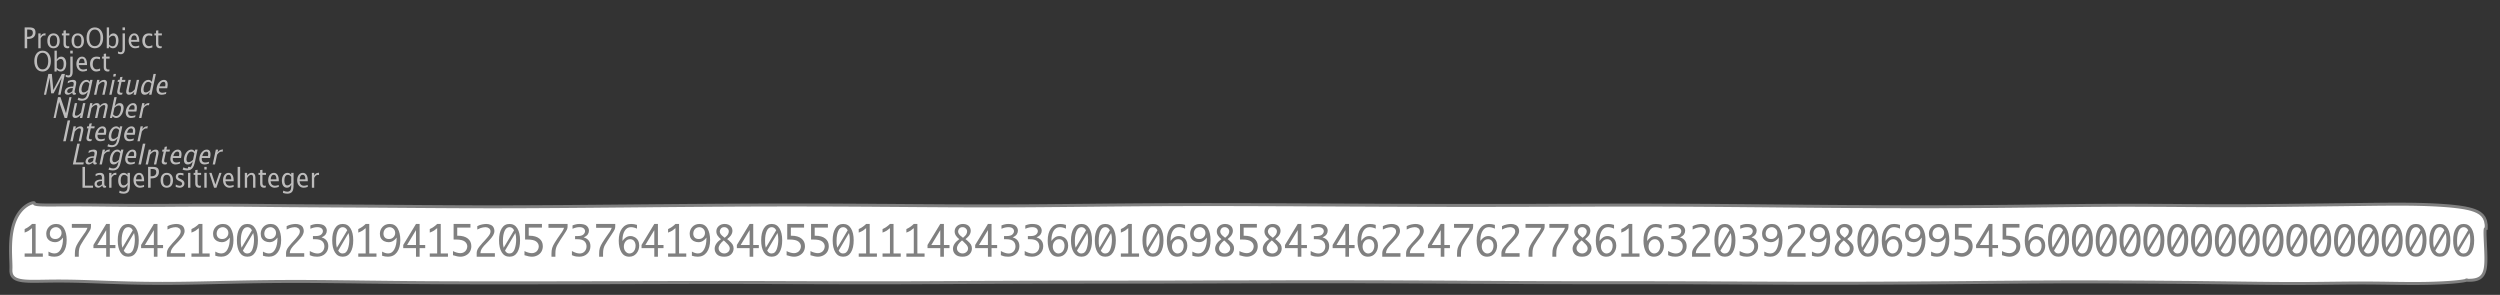 <?xml version="1.0" encoding="UTF-8"?>
<svg xmlns="http://www.w3.org/2000/svg" xmlns:xlink="http://www.w3.org/1999/xlink" width="839.386pt" height="98.997pt" viewBox="0 0 839.386 98.997" version="1.1">
<rect x="0" y="0" width="839.386" height="98.997" fill="#333333" stroke="none"/>
<defs>
<g>
<symbol overflow="visible" id="glyph0-0">
<path style="stroke:none;" d="M 1.031 0 L 1.031 -5.25 L 5.25 -5.25 L 5.25 0 Z M 1.281 -0.25 L 5 -0.25 L 5 -5 L 1.281 -5 Z M 1.281 -0.25 "/>
</symbol>
<symbol overflow="visible" id="glyph0-1">
<path style="stroke:none;" d="M 0.766 0 L 0.766 -7 L 2.391 -7 C 3.109 -7 3.625 -6.867 3.938 -6.609 C 4.25 -6.348 4.406 -5.914 4.406 -5.312 C 4.406 -4.633 4.191 -4.102 3.766 -3.719 C 3.336 -3.332 2.742 -3.141 1.984 -3.141 L 1.609 -3.141 L 1.609 0 Z M 1.609 -3.859 L 1.953 -3.859 C 2.453 -3.859 2.836 -3.977 3.109 -4.219 C 3.379 -4.469 3.516 -4.812 3.516 -5.25 C 3.516 -5.625 3.406 -5.891 3.188 -6.047 C 2.977 -6.211 2.625 -6.297 2.125 -6.297 L 1.609 -6.297 Z M 1.609 -3.859 "/>
</symbol>
<symbol overflow="visible" id="glyph0-2">
<path style="stroke:none;" d="M 0.797 0 L 0.797 -5 L 1.578 -5 L 1.578 -4.062 C 1.891 -4.688 2.348 -5 2.953 -5 C 3.035 -5 3.117 -5.023 3.203 -5.078 L 3.203 -4.25 C 3.066 -4.301 2.945 -4.328 2.844 -4.328 C 2.344 -4.328 1.922 -3.984 1.578 -3.297 L 1.578 0 Z M 0.797 0 "/>
</symbol>
<symbol overflow="visible" id="glyph0-3">
<path style="stroke:none;" d="M 2.5 0 C 1.875 0 1.375 -0.223 1 -0.672 C 0.633 -1.129 0.453 -1.738 0.453 -2.5 C 0.453 -3.27 0.633 -3.879 1 -4.328 C 1.375 -4.773 1.883 -5 2.531 -5 C 3.164 -5 3.672 -4.773 4.047 -4.328 C 4.422 -3.879 4.609 -3.27 4.609 -2.5 C 4.609 -1.719 4.422 -1.102 4.047 -0.656 C 3.672 -0.219 3.156 0 2.5 0 Z M 2.516 -0.656 C 3.348 -0.656 3.766 -1.27 3.766 -2.5 C 3.766 -3.719 3.352 -4.328 2.531 -4.328 C 1.707 -4.328 1.297 -3.711 1.297 -2.484 C 1.297 -1.266 1.703 -0.656 2.516 -0.656 Z M 2.516 -0.656 "/>
</symbol>
<symbol overflow="visible" id="glyph0-4">
<path style="stroke:none;" d="M 2.734 -0.719 L 2.734 -0.109 C 2.598 -0.066 2.484 -0.035 2.391 -0.016 C 2.305 -0.004 2.211 0 2.109 0 C 1.766 0 1.484 -0.094 1.266 -0.281 C 0.973 -0.531 0.828 -0.922 0.828 -1.453 L 0.828 -4.328 L 0.281 -4.328 L 0.281 -5 L 0.828 -5 L 0.828 -5.922 L 1.609 -6.031 L 1.609 -5 L 2.797 -5 L 2.797 -4.328 L 1.609 -4.328 L 1.609 -1.625 C 1.609 -1.281 1.664 -1.035 1.781 -0.891 C 1.832 -0.816 1.91 -0.758 2.016 -0.719 C 2.117 -0.676 2.234 -0.656 2.359 -0.656 C 2.461 -0.656 2.586 -0.676 2.734 -0.719 Z M 2.734 -0.719 "/>
</symbol>
<symbol overflow="visible" id="glyph0-5">
<path style="stroke:none;" d="M 3.172 0 C 2.336 0 1.672 -0.316 1.172 -0.953 C 0.672 -1.598 0.422 -2.445 0.422 -3.5 C 0.422 -4.562 0.672 -5.41 1.172 -6.047 C 1.68 -6.68 2.359 -7 3.203 -7 C 4.047 -7 4.719 -6.68 5.219 -6.047 C 5.727 -5.41 5.984 -4.566 5.984 -3.516 C 5.984 -2.441 5.727 -1.586 5.219 -0.953 C 4.719 -0.316 4.035 0 3.172 0 Z M 3.172 -0.719 C 3.785 -0.719 4.258 -0.961 4.594 -1.453 C 4.926 -1.941 5.094 -2.629 5.094 -3.516 C 5.094 -4.391 4.922 -5.07 4.578 -5.562 C 4.242 -6.051 3.785 -6.297 3.203 -6.297 C 2.609 -6.297 2.145 -6.047 1.812 -5.547 C 1.477 -5.055 1.312 -4.379 1.312 -3.516 C 1.312 -2.641 1.473 -1.953 1.797 -1.453 C 2.129 -0.961 2.586 -0.719 3.172 -0.719 Z M 3.172 -0.719 "/>
</symbol>
<symbol overflow="visible" id="glyph0-6">
<path style="stroke:none;" d="M 0.797 0 L 0.797 -7 L 1.578 -7 L 1.578 -3.969 C 1.91 -4.656 2.398 -5 3.047 -5 C 3.566 -5 3.977 -4.785 4.281 -4.359 C 4.582 -3.941 4.734 -3.367 4.734 -2.641 C 4.734 -1.848 4.562 -1.207 4.219 -0.719 C 3.883 -0.238 3.438 0 2.875 0 C 2.352 0 1.922 -0.219 1.578 -0.656 L 1.484 0 Z M 1.578 -1.25 C 1.984 -0.852 2.375 -0.656 2.75 -0.656 C 3.508 -0.656 3.891 -1.285 3.891 -2.547 C 3.891 -3.66 3.551 -4.219 2.875 -4.219 C 2.438 -4.219 2.004 -3.957 1.578 -3.438 Z M 1.578 -1.25 "/>
</symbol>
<symbol overflow="visible" id="glyph0-7">
<path style="stroke:none;" d="M -0.625 1.766 L -0.625 1.062 C -0.25 1.238 0.031 1.328 0.219 1.328 C 0.5 1.328 0.688 1.242 0.781 1.078 C 0.875 0.91 0.922 0.57 0.922 0.062 L 0.922 -5 L 1.719 -5 L 1.719 0.047 C 1.719 1.348 1.242 2 0.297 2 C 0.016 2 -0.289 1.922 -0.625 1.766 Z M 0.906 -6.062 L 0.906 -7 L 1.734 -7 L 1.734 -6.062 Z M 0.906 -6.062 "/>
</symbol>
<symbol overflow="visible" id="glyph0-8">
<path style="stroke:none;" d="M 4 -0.266 C 3.469 -0.086 3.008 0 2.625 0 C 1.988 0 1.469 -0.234 1.062 -0.703 C 0.656 -1.172 0.453 -1.773 0.453 -2.516 C 0.453 -3.242 0.629 -3.836 0.984 -4.297 C 1.336 -4.766 1.797 -5 2.359 -5 C 2.879 -5 3.285 -4.773 3.578 -4.328 C 3.867 -3.891 4.016 -3.27 4.016 -2.469 L 4.016 -2.172 L 1.25 -2.172 C 1.363 -1.172 1.875 -0.672 2.781 -0.672 C 3.102 -0.672 3.508 -0.754 4 -0.922 Z M 1.297 -2.828 L 3.219 -2.828 C 3.219 -3.828 2.914 -4.328 2.312 -4.328 C 1.695 -4.328 1.359 -3.828 1.297 -2.828 Z M 1.297 -2.828 "/>
</symbol>
<symbol overflow="visible" id="glyph0-9">
<path style="stroke:none;" d="M 2.5 0 C 1.906 0 1.414 -0.238 1.031 -0.719 C 0.645 -1.195 0.453 -1.797 0.453 -2.516 C 0.453 -3.297 0.641 -3.906 1.016 -4.344 C 1.398 -4.781 1.941 -5 2.641 -5 C 2.973 -5 3.352 -4.945 3.781 -4.844 L 3.781 -4.094 C 3.332 -4.238 2.969 -4.312 2.688 -4.312 C 2.281 -4.312 1.953 -4.145 1.703 -3.812 C 1.461 -3.488 1.344 -3.051 1.344 -2.5 C 1.344 -1.969 1.469 -1.535 1.719 -1.203 C 1.969 -0.879 2.297 -0.719 2.703 -0.719 C 3.066 -0.719 3.441 -0.816 3.828 -1.016 L 3.828 -0.266 C 3.316 -0.086 2.875 0 2.5 0 Z M 2.5 0 "/>
</symbol>
<symbol overflow="visible" id="glyph0-10">
<path style="stroke:none;" d="M 0.766 0 L 0.766 -7 L 1.609 -7 L 1.609 -0.703 L 4.297 -0.703 L 4.297 0 Z M 0.766 0 "/>
</symbol>
<symbol overflow="visible" id="glyph0-11">
<path style="stroke:none;" d="M 3.047 -0.734 C 2.566 -0.242 2.109 0 1.672 0 C 1.305 0 1.004 -0.113 0.766 -0.344 C 0.535 -0.57 0.422 -0.867 0.422 -1.234 C 0.422 -1.723 0.617 -2.098 1.016 -2.359 C 1.41 -2.617 1.984 -2.75 2.734 -2.75 L 2.922 -2.75 L 2.922 -3.406 C 2.922 -4.02 2.66 -4.328 2.141 -4.328 C 1.723 -4.328 1.273 -4.172 0.797 -3.859 L 0.797 -4.625 C 1.328 -4.875 1.828 -5 2.297 -5 C 2.785 -5 3.145 -4.875 3.375 -4.625 C 3.602 -4.383 3.719 -4.016 3.719 -3.516 L 3.719 -1.359 C 3.719 -0.859 3.859 -0.609 4.141 -0.609 C 4.172 -0.609 4.223 -0.613 4.297 -0.625 L 4.344 -0.141 C 4.164 -0.047 3.969 0 3.75 0 C 3.383 0 3.148 -0.242 3.047 -0.734 Z M 2.922 -1.141 L 2.922 -2.25 L 2.656 -2.25 C 2.227 -2.25 1.879 -2.16 1.609 -1.984 C 1.336 -1.816 1.203 -1.598 1.203 -1.328 C 1.203 -1.117 1.27 -0.945 1.406 -0.812 C 1.539 -0.676 1.703 -0.609 1.891 -0.609 C 2.223 -0.609 2.566 -0.785 2.922 -1.141 Z M 2.922 -1.141 "/>
</symbol>
<symbol overflow="visible" id="glyph0-12">
<path style="stroke:none;" d="M 0.812 1.734 L 0.906 0.969 C 1.363 1.207 1.812 1.328 2.25 1.328 C 3.145 1.328 3.594 0.789 3.594 -0.281 L 3.594 -1.047 C 3.301 -0.348 2.82 0 2.156 0 C 1.633 0 1.219 -0.219 0.906 -0.656 C 0.602 -1.094 0.453 -1.676 0.453 -2.406 C 0.453 -3.176 0.625 -3.801 0.969 -4.281 C 1.32 -4.758 1.781 -5 2.344 -5 C 2.82 -5 3.238 -4.773 3.594 -4.328 L 3.594 -5 L 4.391 -5 L 4.391 -1.328 C 4.391 -0.535 4.352 0.047 4.281 0.422 C 4.207 0.805 4.078 1.117 3.891 1.359 C 3.535 1.785 2.992 2 2.266 2 C 1.754 2 1.27 1.91 0.812 1.734 Z M 3.594 -1.609 L 3.594 -3.703 C 3.25 -4.117 2.867 -4.328 2.453 -4.328 C 2.086 -4.328 1.801 -4.156 1.594 -3.812 C 1.395 -3.477 1.297 -3.02 1.297 -2.438 C 1.297 -1.332 1.629 -0.781 2.297 -0.781 C 2.754 -0.781 3.188 -1.055 3.594 -1.609 Z M 3.594 -1.609 "/>
</symbol>
<symbol overflow="visible" id="glyph0-13">
<path style="stroke:none;" d="M 1.781 0 C 1.414 0 0.977 -0.094 0.469 -0.281 L 0.469 -1.078 C 0.977 -0.797 1.426 -0.656 1.812 -0.656 C 2.039 -0.656 2.227 -0.723 2.375 -0.859 C 2.531 -0.992 2.609 -1.164 2.609 -1.375 C 2.609 -1.664 2.395 -1.91 1.969 -2.109 L 1.516 -2.312 C 0.828 -2.625 0.484 -3.07 0.484 -3.656 C 0.484 -4.07 0.617 -4.398 0.891 -4.641 C 1.16 -4.879 1.531 -5 2 -5 C 2.238 -5 2.539 -4.957 2.906 -4.875 L 3.062 -4.844 L 3.062 -4.109 C 2.625 -4.254 2.273 -4.328 2.016 -4.328 C 1.504 -4.328 1.25 -4.125 1.25 -3.719 C 1.25 -3.469 1.441 -3.25 1.828 -3.062 L 2.219 -2.891 C 2.645 -2.691 2.945 -2.477 3.125 -2.25 C 3.301 -2.031 3.391 -1.758 3.391 -1.438 C 3.391 -1.02 3.238 -0.676 2.938 -0.406 C 2.633 -0.133 2.25 0 1.781 0 Z M 1.781 0 "/>
</symbol>
<symbol overflow="visible" id="glyph0-14">
<path style="stroke:none;" d="M 0.797 0 L 0.797 -5 L 1.578 -5 L 1.578 0 Z M 0.797 -6.109 L 0.797 -7 L 1.578 -7 L 1.578 -6.109 Z M 0.797 -6.109 "/>
</symbol>
<symbol overflow="visible" id="glyph0-15">
<path style="stroke:none;" d="M 1.688 0 L 0.062 -5 L 0.844 -5 L 2.125 -1.062 L 3.453 -5 L 4.203 -5 L 2.469 0 Z M 1.688 0 "/>
</symbol>
<symbol overflow="visible" id="glyph0-16">
<path style="stroke:none;" d="M 0.766 0 L 0.766 -7 L 1.609 -7 L 1.609 0 Z M 0.766 0 "/>
</symbol>
<symbol overflow="visible" id="glyph0-17">
<path style="stroke:none;" d="M 0.797 0 L 0.797 -5 L 1.578 -5 L 1.578 -4.078 C 2.004 -4.691 2.52 -5 3.125 -5 C 3.5 -5 3.797 -4.863 4.016 -4.594 C 4.242 -4.32 4.359 -3.961 4.359 -3.516 L 4.359 0 L 3.578 0 L 3.578 -3.297 C 3.578 -3.672 3.523 -3.938 3.422 -4.094 C 3.328 -4.258 3.172 -4.344 2.953 -4.344 C 2.473 -4.344 2.016 -3.977 1.578 -3.25 L 1.578 0 Z M 0.797 0 "/>
</symbol>
<symbol overflow="visible" id="glyph1-0">
<path style="stroke:none;" d="M 1.031 0 L 2.141 -5.25 L 6.359 -5.25 L 5.25 0 Z M 1.328 -0.25 L 5.047 -0.25 L 6.062 -5 L 2.344 -5 Z M 1.328 -0.25 "/>
</symbol>
<symbol overflow="visible" id="glyph1-1">
<path style="stroke:none;" d="M 0.766 0 L 2.25 -7 L 3.422 -7 L 3.922 -1.578 L 6.766 -7 L 7.812 -7 L 6.328 0 L 5.547 0 L 6.75 -5.688 L 4 -0.469 L 3.172 -0.469 L 2.703 -5.703 L 1.484 0 Z M 0.766 0 "/>
</symbol>
<symbol overflow="visible" id="glyph1-2">
<path style="stroke:none;" d="M 3.203 -0.734 C 2.617 -0.242 2.109 0 1.672 0 C 1.305 0 1.031 -0.113 0.844 -0.344 C 0.656 -0.57 0.602 -0.867 0.688 -1.234 C 0.789 -1.723 1.066 -2.098 1.516 -2.359 C 1.961 -2.617 2.562 -2.75 3.312 -2.75 L 3.5 -2.75 L 3.641 -3.406 C 3.773 -4.02 3.582 -4.328 3.062 -4.328 C 2.645 -4.328 2.164 -4.172 1.625 -3.859 L 1.781 -4.625 C 2.363 -4.875 2.891 -5 3.359 -5 C 3.848 -5 4.18 -4.875 4.359 -4.625 C 4.535 -4.383 4.57 -4.016 4.469 -3.516 L 4 -1.359 C 3.895 -0.859 3.984 -0.609 4.266 -0.609 C 4.297 -0.609 4.352 -0.613 4.438 -0.625 L 4.375 -0.141 C 4.176 -0.047 3.969 0 3.75 0 C 3.383 0 3.203 -0.242 3.203 -0.734 Z M 3.172 -1.141 L 3.406 -2.25 L 3.141 -2.25 C 2.711 -2.25 2.344 -2.16 2.031 -1.984 C 1.727 -1.816 1.547 -1.598 1.484 -1.328 C 1.441 -1.117 1.473 -0.945 1.578 -0.812 C 1.68 -0.676 1.828 -0.609 2.016 -0.609 C 2.348 -0.609 2.734 -0.785 3.172 -1.141 Z M 3.172 -1.141 "/>
</symbol>
<symbol overflow="visible" id="glyph1-3">
<path style="stroke:none;" d="M 0.438 1.734 L 0.703 0.969 C 1.109 1.207 1.531 1.328 1.969 1.328 C 2.863 1.328 3.426 0.789 3.656 -0.281 L 3.812 -1.047 C 3.375 -0.348 2.82 0 2.156 0 C 1.633 0 1.266 -0.219 1.047 -0.656 C 0.836 -1.094 0.812 -1.676 0.969 -2.406 C 1.125 -3.176 1.426 -3.801 1.875 -4.281 C 2.332 -4.758 2.844 -5 3.406 -5 C 3.883 -5 4.254 -4.773 4.516 -4.328 L 4.656 -5 L 5.453 -5 L 4.672 -1.328 C 4.504 -0.535 4.344 0.047 4.188 0.422 C 4.031 0.805 3.836 1.117 3.609 1.359 C 3.16 1.785 2.57 2 1.844 2 C 1.332 2 0.863 1.91 0.438 1.734 Z M 3.938 -1.609 L 4.375 -3.703 C 4.125 -4.117 3.789 -4.328 3.375 -4.328 C 3.008 -4.328 2.688 -4.156 2.406 -3.812 C 2.133 -3.477 1.938 -3.02 1.812 -2.438 C 1.582 -1.332 1.801 -0.781 2.469 -0.781 C 2.926 -0.781 3.414 -1.055 3.938 -1.609 Z M 3.938 -1.609 "/>
</symbol>
<symbol overflow="visible" id="glyph1-4">
<path style="stroke:none;" d="M 0.797 0 L 1.859 -5 L 2.641 -5 L 2.438 -4.078 C 3 -4.691 3.582 -5 4.188 -5 C 4.562 -5 4.832 -4.863 5 -4.594 C 5.164 -4.32 5.203 -3.961 5.109 -3.516 L 4.359 0 L 3.578 0 L 4.281 -3.297 C 4.363 -3.672 4.367 -3.938 4.297 -4.094 C 4.234 -4.258 4.094 -4.344 3.875 -4.344 C 3.395 -4.344 2.859 -3.977 2.266 -3.25 L 1.578 0 Z M 0.797 0 "/>
</symbol>
<symbol overflow="visible" id="glyph1-5">
<path style="stroke:none;" d="M 0.797 0 L 1.859 -5 L 2.641 -5 L 1.578 0 Z M 2.094 -6.109 L 2.281 -7 L 3.062 -7 L 2.875 -6.109 Z M 2.094 -6.109 "/>
</symbol>
<symbol overflow="visible" id="glyph1-6">
<path style="stroke:none;" d="M 2.891 -0.719 L 2.75 -0.109 C 2.613 -0.066 2.5 -0.035 2.406 -0.016 C 2.312 -0.004 2.211 0 2.109 0 C 1.766 0 1.504 -0.094 1.328 -0.281 C 1.086 -0.531 1.023 -0.922 1.141 -1.453 L 1.75 -4.328 L 1.203 -4.328 L 1.344 -5 L 1.891 -5 L 2.094 -5.922 L 2.891 -6.031 L 2.672 -5 L 3.859 -5 L 3.719 -4.328 L 2.531 -4.328 L 1.953 -1.625 C 1.879 -1.281 1.883 -1.035 1.969 -0.891 C 2.008 -0.816 2.078 -0.758 2.172 -0.719 C 2.266 -0.676 2.375 -0.656 2.5 -0.656 C 2.602 -0.656 2.734 -0.676 2.891 -0.719 Z M 2.891 -0.719 "/>
</symbol>
<symbol overflow="visible" id="glyph1-7">
<path style="stroke:none;" d="M 3.516 0 L 3.734 -1.031 C 3.172 -0.344 2.586 0 1.984 0 C 1.609 0 1.336 -0.129 1.172 -0.391 C 1.004 -0.66 0.969 -1.023 1.062 -1.484 L 1.812 -5 L 2.594 -5 L 1.906 -1.781 C 1.832 -1.406 1.828 -1.141 1.891 -0.984 C 1.953 -0.836 2.094 -0.766 2.312 -0.766 C 2.789 -0.766 3.32 -1.117 3.906 -1.828 L 4.578 -5 L 5.375 -5 L 4.312 0 Z M 3.516 0 "/>
</symbol>
<symbol overflow="visible" id="glyph1-8">
<path style="stroke:none;" d="M 3.594 0 L 3.812 -1.031 C 3.344 -0.344 2.785 0 2.141 0 C 1.609 0 1.238 -0.207 1.031 -0.625 C 0.82 -1.039 0.797 -1.617 0.953 -2.359 C 1.117 -3.148 1.422 -3.785 1.859 -4.266 C 2.305 -4.754 2.812 -5 3.375 -5 C 3.883 -5 4.266 -4.773 4.516 -4.328 L 5.078 -7 L 5.875 -7 L 4.391 0 Z M 4.391 -3.734 C 4.066 -4.129 3.719 -4.328 3.344 -4.328 C 2.594 -4.328 2.082 -3.695 1.812 -2.438 C 1.582 -1.332 1.801 -0.781 2.469 -0.781 C 2.914 -0.781 3.398 -1.039 3.922 -1.562 Z M 4.391 -3.734 "/>
</symbol>
<symbol overflow="visible" id="glyph1-9">
<path style="stroke:none;" d="M 4.062 -0.266 C 3.488 -0.086 3.008 0 2.625 0 C 1.988 0 1.516 -0.234 1.203 -0.703 C 0.898 -1.172 0.828 -1.773 0.984 -2.516 C 1.141 -3.242 1.441 -3.836 1.891 -4.297 C 2.348 -4.766 2.859 -5 3.422 -5 C 3.941 -5 4.301 -4.773 4.5 -4.328 C 4.695 -3.891 4.711 -3.27 4.547 -2.469 L 4.484 -2.172 L 1.719 -2.172 C 1.613 -1.172 2.016 -0.672 2.922 -0.672 C 3.242 -0.672 3.672 -0.754 4.203 -0.922 Z M 1.891 -2.828 L 3.812 -2.828 C 4.031 -3.828 3.836 -4.328 3.234 -4.328 C 2.617 -4.328 2.172 -3.828 1.891 -2.828 Z M 1.891 -2.828 "/>
</symbol>
<symbol overflow="visible" id="glyph1-10">
<path style="stroke:none;" d="M 0.766 0 L 2.25 -7 L 3.078 -7 L 4.938 -1.594 L 6.078 -7 L 6.797 -7 L 5.312 0 L 4.484 0 L 2.641 -5.406 L 1.484 0 Z M 0.766 0 "/>
</symbol>
<symbol overflow="visible" id="glyph1-11">
<path style="stroke:none;" d="M 0.797 0 L 1.859 -5 L 2.641 -5 L 2.438 -4.062 C 2.957 -4.688 3.523 -5 4.141 -5 C 4.723 -5 5.051 -4.688 5.125 -4.062 C 5.633 -4.688 6.191 -5 6.797 -5 C 7.18 -5 7.453 -4.867 7.609 -4.609 C 7.766 -4.359 7.789 -4.004 7.688 -3.547 L 6.938 0 L 6.141 0 L 6.891 -3.516 C 7.004 -4.078 6.867 -4.359 6.484 -4.359 C 6.066 -4.359 5.566 -4.023 4.984 -3.359 L 4.266 0 L 3.469 0 L 4.219 -3.516 C 4.332 -4.078 4.188 -4.359 3.781 -4.359 C 3.383 -4.359 2.891 -4.023 2.297 -3.359 L 1.578 0 Z M 0.797 0 "/>
</symbol>
<symbol overflow="visible" id="glyph1-12">
<path style="stroke:none;" d="M 0.797 0 L 2.281 -7 L 3.062 -7 L 2.422 -3.969 C 2.898 -4.656 3.461 -5 4.109 -5 C 4.629 -5 4.992 -4.785 5.203 -4.359 C 5.422 -3.941 5.453 -3.367 5.297 -2.641 C 5.129 -1.848 4.82 -1.207 4.375 -0.719 C 3.938 -0.238 3.438 0 2.875 0 C 2.352 0 1.969 -0.219 1.719 -0.656 L 1.484 0 Z M 1.844 -1.25 C 2.164 -0.852 2.516 -0.656 2.891 -0.656 C 3.648 -0.656 4.164 -1.285 4.438 -2.547 C 4.664 -3.66 4.441 -4.219 3.766 -4.219 C 3.328 -4.219 2.844 -3.957 2.312 -3.438 Z M 1.844 -1.25 "/>
</symbol>
<symbol overflow="visible" id="glyph1-13">
<path style="stroke:none;" d="M 0.797 0 L 1.859 -5 L 2.641 -5 L 2.438 -4.062 C 2.883 -4.688 3.41 -5 4.016 -5 C 4.098 -5 4.188 -5.023 4.281 -5.078 L 4.109 -4.25 C 3.984 -4.301 3.867 -4.328 3.766 -4.328 C 3.266 -4.328 2.77 -3.984 2.281 -3.297 L 1.578 0 Z M 0.797 0 "/>
</symbol>
<symbol overflow="visible" id="glyph1-14">
<path style="stroke:none;" d="M 0.766 0 L 2.25 -7 L 3.094 -7 L 1.609 0 Z M 0.766 0 "/>
</symbol>
<symbol overflow="visible" id="glyph1-15">
<path style="stroke:none;" d="M 0.766 0 L 2.25 -7 L 3.094 -7 L 1.766 -0.703 L 4.453 -0.703 L 4.297 0 Z M 0.766 0 "/>
</symbol>
<symbol overflow="visible" id="glyph2-0">
<path style="stroke:none;" d="M 5.891 0 L 0.953 0 L 0.953 -10.047 L 5.891 -10.047 Z M 4.922 -9.078 L 1.938 -9.078 L 1.938 -0.969 L 4.922 -0.969 Z M 4.922 -9.078 "/>
</symbol>
<symbol overflow="visible" id="glyph2-1">
<path style="stroke:none;" d="M 3.703 -1.078 L 3.703 -9.594 C 3.336 -9.27 2.984 -8.992 2.641 -8.766 C 2.297 -8.547 1.82 -8.32 1.219 -8.094 L 1.219 -9.281 C 2.176 -9.719 3.004 -10.289 3.703 -11 L 4.906 -11 L 4.906 -1.078 L 7.328 -1.078 L 7.328 0 L 1.219 0 L 1.219 -1.078 Z M 3.703 -1.078 "/>
</symbol>
<symbol overflow="visible" id="glyph2-2">
<path style="stroke:none;" d="M 6.094 -6.422 C 5.781 -5.961 5.391 -5.586 4.922 -5.297 C 4.461 -5.016 3.957 -4.875 3.406 -4.875 C 2.875 -4.875 2.375 -4.988 1.906 -5.219 C 1.438 -5.457 1.078 -5.785 0.828 -6.203 C 0.586 -6.629 0.469 -7.129 0.469 -7.703 C 0.469 -8.586 0.77 -9.359 1.375 -10.016 C 1.988 -10.672 2.801 -11 3.812 -11 C 4.988 -11 5.867 -10.488 6.453 -9.469 C 7.035 -8.457 7.328 -7.172 7.328 -5.609 C 7.328 -3.879 6.957 -2.508 6.219 -1.5 C 5.477 -0.5 4.473 0 3.203 0 C 2.523 0 1.863 -0.109 1.219 -0.328 L 1.219 -1.719 C 1.938 -1.301 2.613 -1.094 3.25 -1.094 C 4.156 -1.094 4.852 -1.566 5.344 -2.516 C 5.844 -3.461 6.094 -4.664 6.094 -6.125 Z M 3.719 -9.922 C 3.395 -9.922 3.066 -9.836 2.734 -9.672 C 2.398 -9.504 2.141 -9.242 1.953 -8.891 C 1.766 -8.547 1.672 -8.172 1.672 -7.766 C 1.672 -7.234 1.828 -6.797 2.141 -6.453 C 2.461 -6.109 2.922 -5.938 3.516 -5.938 C 4.129 -5.938 4.629 -6.133 5.016 -6.531 C 5.41 -6.926 5.609 -7.406 5.609 -7.969 C 5.609 -8.539 5.414 -9.008 5.031 -9.375 C 4.645 -9.738 4.207 -9.922 3.719 -9.922 Z M 3.719 -9.922 "/>
</symbol>
<symbol overflow="visible" id="glyph2-3">
<path style="stroke:none;" d="M 2.078 0 L 2.078 -0.984 C 2.078 -1.766 2.156 -2.414 2.312 -2.938 C 2.477 -3.469 2.758 -4.051 3.156 -4.688 C 3.562 -5.332 3.883 -5.832 4.125 -6.188 L 5.188 -7.719 L 5.562 -8.234 C 5.852 -8.66 6.102 -9.148 6.312 -9.703 L 1.062 -9.703 L 1.062 -11 L 7.484 -11 L 7.484 -10.125 C 7.484 -9.77 7.414 -9.441 7.281 -9.141 C 7.156 -8.848 6.77 -8.219 6.125 -7.25 C 5.969 -7.02 5.812 -6.785 5.656 -6.547 L 4.984 -5.516 C 4.547 -4.848 4.223 -4.316 4.016 -3.922 C 3.805 -3.523 3.648 -3.109 3.547 -2.672 C 3.441 -2.242 3.391 -1.68 3.391 -0.984 L 3.391 0 Z M 2.078 0 "/>
</symbol>
<symbol overflow="visible" id="glyph2-4">
<path style="stroke:none;" d="M 4.594 0 L 4.594 -2.875 L 0.312 -2.875 L 0.312 -3.938 L 4.594 -11 L 5.812 -11 L 5.812 -3.938 L 7.688 -3.938 L 7.688 -2.875 L 5.812 -2.875 L 5.812 0 Z M 4.594 -3.938 L 4.594 -8.922 L 1.594 -3.938 Z M 4.594 -3.938 "/>
</symbol>
<symbol overflow="visible" id="glyph2-5">
<path style="stroke:none;" d="M 4 -11 C 5.145 -11 6.02 -10.5 6.625 -9.5 C 7.227 -8.508 7.531 -7.176 7.531 -5.5 C 7.531 -3.82 7.227 -2.484 6.625 -1.484 C 6.02 -0.492 5.145 0 4 0 C 2.852 0 1.977 -0.492 1.375 -1.484 C 0.77 -2.484 0.469 -3.82 0.469 -5.5 C 0.469 -7.176 0.77 -8.508 1.375 -9.5 C 1.977 -10.5 2.852 -11 4 -11 Z M 2.031 -3.016 L 5.516 -8.875 C 5.297 -9.289 5.055 -9.566 4.797 -9.703 C 4.535 -9.848 4.27 -9.922 4 -9.922 C 3.27 -9.922 2.719 -9.5 2.344 -8.656 C 1.969 -7.812 1.781 -6.727 1.781 -5.406 C 1.781 -5.102 1.785 -4.773 1.797 -4.422 C 1.816 -4.078 1.895 -3.609 2.031 -3.016 Z M 5.953 -7.953 L 2.484 -2.047 C 2.672 -1.723 2.883 -1.477 3.125 -1.312 C 3.375 -1.156 3.645 -1.078 3.938 -1.078 C 4.77 -1.078 5.359 -1.562 5.703 -2.531 C 6.047 -3.508 6.219 -4.598 6.219 -5.797 C 6.219 -6.547 6.129 -7.266 5.953 -7.953 Z M 5.953 -7.953 "/>
</symbol>
<symbol overflow="visible" id="glyph2-6">
<path style="stroke:none;" d="M 7.078 0 L 0.969 0 L 0.969 -1.172 C 0.969 -1.484 1.023 -1.812 1.141 -2.156 C 1.266 -2.5 1.488 -2.883 1.812 -3.312 C 2.145 -3.738 2.492 -4.156 2.859 -4.562 L 3.547 -5.297 C 3.691 -5.453 4 -5.801 4.469 -6.344 C 4.938 -6.895 5.242 -7.316 5.391 -7.609 C 5.535 -7.91 5.609 -8.203 5.609 -8.484 C 5.609 -8.941 5.438 -9.297 5.094 -9.547 C 4.75 -9.797 4.359 -9.922 3.922 -9.922 C 3.672 -9.922 3.395 -9.891 3.094 -9.828 C 2.789 -9.766 2.523 -9.695 2.297 -9.625 C 2.066 -9.551 1.691 -9.383 1.172 -9.125 L 1.172 -10.266 C 1.711 -10.547 2.258 -10.738 2.812 -10.844 C 3.363 -10.945 3.816 -11 4.172 -11 C 4.691 -11 5.172 -10.906 5.609 -10.719 C 6.055 -10.539 6.383 -10.266 6.594 -9.891 C 6.812 -9.516 6.922 -9.109 6.922 -8.672 C 6.922 -8.191 6.781 -7.695 6.5 -7.188 C 6.227 -6.688 5.711 -6.039 4.953 -5.25 L 4.203 -4.469 L 3.578 -3.828 C 3.191 -3.398 2.875 -2.988 2.625 -2.594 C 2.383 -2.195 2.25 -1.727 2.219 -1.188 L 7.078 -1.188 Z M 7.078 0 "/>
</symbol>
<symbol overflow="visible" id="glyph2-7">
<path style="stroke:none;" d="M 0.938 -0.516 L 0.938 -1.906 C 1.938 -1.352 2.801 -1.078 3.531 -1.078 C 4.195 -1.078 4.75 -1.301 5.188 -1.75 C 5.625 -2.207 5.844 -2.781 5.844 -3.469 C 5.844 -4.176 5.602 -4.754 5.125 -5.203 C 4.645 -5.648 3.828 -5.875 2.672 -5.875 L 2 -5.875 L 2 -6.938 L 2.938 -6.938 C 3.781 -6.938 4.391 -7.102 4.766 -7.438 C 5.148 -7.781 5.344 -8.16 5.344 -8.578 C 5.344 -8.953 5.188 -9.27 4.875 -9.531 C 4.562 -9.789 4.086 -9.922 3.453 -9.922 C 2.734 -9.922 1.961 -9.738 1.141 -9.375 L 1.141 -10.5 C 1.961 -10.832 2.719 -11 3.406 -11 C 4.633 -11 5.484 -10.77 5.953 -10.312 C 6.422 -9.852 6.656 -9.332 6.656 -8.75 C 6.656 -8.312 6.531 -7.898 6.281 -7.516 C 6.031 -7.129 5.57 -6.789 4.906 -6.5 C 5.5 -6.312 5.941 -6.078 6.234 -5.797 C 6.535 -5.523 6.766 -5.203 6.922 -4.828 C 7.078 -4.453 7.156 -4.031 7.156 -3.562 C 7.156 -2.531 6.801 -1.676 6.094 -1 C 5.395 -0.332 4.492 0 3.391 0 C 3.066 0 2.711 -0.023 2.328 -0.078 C 1.953 -0.129 1.488 -0.273 0.938 -0.516 Z M 0.938 -0.516 "/>
</symbol>
<symbol overflow="visible" id="glyph2-8">
<path style="stroke:none;" d="M 1.219 -5.766 L 1.219 -11 L 6.875 -11 L 6.875 -9.766 L 2.438 -9.766 L 2.438 -7.047 L 2.641 -7.047 C 4.098 -7.047 5.219 -6.727 6 -6.094 C 6.781 -5.469 7.172 -4.613 7.172 -3.531 C 7.172 -2.852 7.016 -2.242 6.703 -1.703 C 6.391 -1.172 5.941 -0.754 5.359 -0.453 C 4.785 -0.148 4.172 0 3.516 0 C 2.867 0 2.035 -0.164 1.016 -0.5 L 1.016 -1.891 C 1.391 -1.691 1.801 -1.523 2.25 -1.391 C 2.707 -1.254 3.129 -1.188 3.516 -1.188 C 3.898 -1.188 4.273 -1.281 4.641 -1.469 C 5.016 -1.664 5.301 -1.945 5.5 -2.312 C 5.707 -2.688 5.812 -3.066 5.812 -3.453 C 5.812 -4.098 5.531 -4.645 4.969 -5.094 C 4.414 -5.539 3.43 -5.766 2.016 -5.766 Z M 1.219 -5.766 "/>
</symbol>
<symbol overflow="visible" id="glyph2-9">
<path style="stroke:none;" d="M 1.906 -5.281 C 2.219 -5.77 2.602 -6.164 3.062 -6.469 C 3.52 -6.781 4.031 -6.938 4.594 -6.938 C 5.113 -6.938 5.609 -6.801 6.078 -6.531 C 6.547 -6.258 6.906 -5.883 7.156 -5.406 C 7.406 -4.926 7.531 -4.375 7.531 -3.75 C 7.531 -2.738 7.223 -1.859 6.609 -1.109 C 5.992 -0.367 5.188 0 4.188 0 C 3.008 0 2.125 -0.504 1.531 -1.516 C 0.945 -2.535 0.656 -3.828 0.656 -5.391 C 0.656 -7.117 1.023 -8.484 1.766 -9.484 C 2.516 -10.492 3.523 -11 4.797 -11 C 5.473 -11 6.133 -10.895 6.781 -10.688 L 6.781 -9.422 C 6.051 -9.754 5.367 -9.922 4.734 -9.922 C 3.836 -9.922 3.141 -9.504 2.641 -8.672 C 2.148 -7.848 1.906 -6.805 1.906 -5.547 Z M 4.281 -1.078 C 4.602 -1.078 4.926 -1.176 5.25 -1.375 C 5.582 -1.582 5.844 -1.895 6.031 -2.312 C 6.219 -2.727 6.312 -3.18 6.312 -3.672 C 6.312 -4.305 6.148 -4.832 5.828 -5.25 C 5.516 -5.664 5.066 -5.875 4.484 -5.875 C 3.867 -5.875 3.363 -5.633 2.969 -5.156 C 2.57 -4.676 2.375 -4.098 2.375 -3.422 C 2.375 -2.734 2.566 -2.172 2.953 -1.734 C 3.336 -1.297 3.781 -1.078 4.281 -1.078 Z M 4.281 -1.078 "/>
</symbol>
<symbol overflow="visible" id="glyph2-10">
<path style="stroke:none;" d="M 2.984 -5.906 L 2.766 -6.078 C 2.453 -6.305 2.148 -6.633 1.859 -7.062 C 1.566 -7.5 1.422 -7.977 1.422 -8.5 C 1.422 -9.188 1.68 -9.773 2.203 -10.266 C 2.734 -10.754 3.41 -11 4.234 -11 C 4.734 -11 5.18 -10.906 5.578 -10.719 C 5.973 -10.539 6.281 -10.27 6.5 -9.906 C 6.719 -9.539 6.828 -9.145 6.828 -8.719 C 6.828 -8.414 6.773 -8.129 6.672 -7.859 C 6.578 -7.586 6.43 -7.316 6.234 -7.047 C 6.035 -6.773 5.645 -6.395 5.062 -5.906 L 5.609 -5.469 C 6.242 -4.926 6.672 -4.461 6.891 -4.078 C 7.109 -3.691 7.219 -3.254 7.219 -2.766 C 7.219 -2.023 6.953 -1.379 6.422 -0.828 C 5.898 -0.273 5.109 0 4.047 0 C 2.984 0 2.188 -0.254 1.656 -0.766 C 1.125 -1.285 0.859 -1.926 0.859 -2.688 C 0.859 -3.82 1.566 -4.895 2.984 -5.906 Z M 4.234 -6.359 C 4.836 -6.859 5.219 -7.273 5.375 -7.609 C 5.531 -7.941 5.609 -8.25 5.609 -8.531 C 5.609 -8.883 5.461 -9.203 5.172 -9.484 C 4.891 -9.773 4.523 -9.922 4.078 -9.922 C 3.586 -9.922 3.211 -9.766 2.953 -9.453 C 2.703 -9.141 2.578 -8.816 2.578 -8.484 C 2.578 -8.16 2.68 -7.852 2.891 -7.562 C 3.109 -7.27 3.453 -6.945 3.922 -6.594 Z M 3.891 -5.469 C 2.754 -4.531 2.188 -3.648 2.188 -2.828 C 2.188 -2.336 2.375 -1.926 2.75 -1.594 C 3.125 -1.258 3.57 -1.094 4.094 -1.094 C 4.562 -1.094 4.984 -1.25 5.359 -1.562 C 5.734 -1.883 5.922 -2.285 5.922 -2.766 C 5.922 -3.234 5.691 -3.707 5.234 -4.188 C 4.785 -4.676 4.469 -4.992 4.281 -5.141 Z M 3.891 -5.469 "/>
</symbol>
</g>
</defs>
<g id="surface2329356">
<g style="fill:rgb(74.096%,73.705%,73.705%);fill-opacity:1;">
  <use xlink:href="#glyph0-1" x="7.511" y="16.208"/>
  <use xlink:href="#glyph0-2" x="12.066" y="16.208"/>
  <use xlink:href="#glyph0-3" x="15.437" y="16.208"/>
  <use xlink:href="#glyph0-4" x="20.499" y="16.208"/>
  <use xlink:href="#glyph0-3" x="23.581" y="16.208"/>
  <use xlink:href="#glyph0-5" x="28.643" y="16.208"/>
  <use xlink:href="#glyph0-6" x="35.045" y="16.208"/>
  <use xlink:href="#glyph0-7" x="40.231" y="16.208"/>
  <use xlink:href="#glyph0-8" x="42.738" y="16.208"/>
  <use xlink:href="#glyph0-9" x="47.329" y="16.208"/>
  <use xlink:href="#glyph0-4" x="51.55" y="16.208"/>
</g>
<g style="fill:rgb(74.096%,73.705%,73.705%);fill-opacity:1;">
  <use xlink:href="#glyph0-5" x="11.097" y="24.012"/>
  <use xlink:href="#glyph0-6" x="17.499" y="24.012"/>
  <use xlink:href="#glyph0-7" x="22.685" y="24.012"/>
  <use xlink:href="#glyph0-8" x="25.192" y="24.012"/>
  <use xlink:href="#glyph0-9" x="29.783" y="24.012"/>
  <use xlink:href="#glyph0-4" x="34.004" y="24.012"/>
</g>
<g style="fill:rgb(74.096%,73.705%,73.705%);fill-opacity:1;">
  <use xlink:href="#glyph1-1" x="13.983" y="31.816"/>
  <use xlink:href="#glyph1-2" x="21.081" y="31.816"/>
  <use xlink:href="#glyph1-3" x="25.631" y="31.816"/>
  <use xlink:href="#glyph1-4" x="30.77" y="31.816"/>
  <use xlink:href="#glyph1-5" x="35.884" y="31.816"/>
  <use xlink:href="#glyph1-6" x="38.266" y="31.816"/>
  <use xlink:href="#glyph1-7" x="41.348" y="31.816"/>
  <use xlink:href="#glyph1-8" x="46.462" y="31.816"/>
  <use xlink:href="#glyph1-9" x="51.648" y="31.816"/>
</g>
<g style="fill:rgb(74.096%,73.705%,73.705%);fill-opacity:1;">
  <use xlink:href="#glyph1-10" x="17.219" y="39.62"/>
  <use xlink:href="#glyph1-7" x="23.307" y="39.62"/>
  <use xlink:href="#glyph1-11" x="28.421" y="39.62"/>
  <use xlink:href="#glyph1-12" x="36.114" y="39.62"/>
  <use xlink:href="#glyph1-9" x="41.301" y="39.62"/>
  <use xlink:href="#glyph1-13" x="45.892" y="39.62"/>
</g>
<g style="fill:rgb(74.096%,73.705%,73.705%);fill-opacity:1;">
  <use xlink:href="#glyph1-14" x="20.459" y="47.423"/>
  <use xlink:href="#glyph1-4" x="22.833" y="47.423"/>
  <use xlink:href="#glyph1-6" x="27.947" y="47.423"/>
  <use xlink:href="#glyph1-9" x="31.029" y="47.423"/>
  <use xlink:href="#glyph1-3" x="35.62" y="47.423"/>
  <use xlink:href="#glyph1-9" x="40.758" y="47.423"/>
  <use xlink:href="#glyph1-13" x="45.349" y="47.423"/>
</g>
<g style="fill:rgb(74.096%,73.705%,73.705%);fill-opacity:1;">
  <use xlink:href="#glyph1-15" x="23.691" y="55.227"/>
  <use xlink:href="#glyph1-2" x="28.069" y="55.227"/>
  <use xlink:href="#glyph1-13" x="32.62" y="55.227"/>
  <use xlink:href="#glyph1-3" x="35.992" y="55.227"/>
  <use xlink:href="#glyph1-9" x="41.13" y="55.227"/>
  <use xlink:href="#glyph1-14" x="45.721" y="55.227"/>
  <use xlink:href="#glyph1-4" x="48.095" y="55.227"/>
  <use xlink:href="#glyph1-6" x="53.209" y="55.227"/>
  <use xlink:href="#glyph1-9" x="56.291" y="55.227"/>
  <use xlink:href="#glyph1-3" x="60.882" y="55.227"/>
  <use xlink:href="#glyph1-9" x="66.02" y="55.227"/>
  <use xlink:href="#glyph1-13" x="70.611" y="55.227"/>
</g>
<g style="fill:rgb(74.096%,73.705%,73.705%);fill-opacity:1;">
  <use xlink:href="#glyph0-10" x="26.927" y="63.031"/>
  <use xlink:href="#glyph0-11" x="31.305" y="63.031"/>
  <use xlink:href="#glyph0-2" x="35.856" y="63.031"/>
  <use xlink:href="#glyph0-12" x="39.228" y="63.031"/>
  <use xlink:href="#glyph0-8" x="44.366" y="63.031"/>
  <use xlink:href="#glyph0-1" x="48.957" y="63.031"/>
  <use xlink:href="#glyph0-3" x="53.473" y="63.031"/>
  <use xlink:href="#glyph0-13" x="58.535" y="63.031"/>
  <use xlink:href="#glyph0-14" x="62.345" y="63.031"/>
  <use xlink:href="#glyph0-4" x="64.727" y="63.031"/>
  <use xlink:href="#glyph0-14" x="67.809" y="63.031"/>
  <use xlink:href="#glyph0-15" x="70.191" y="63.031"/>
  <use xlink:href="#glyph0-8" x="74.432" y="63.031"/>
  <use xlink:href="#glyph0-16" x="79.023" y="63.031"/>
  <use xlink:href="#glyph0-17" x="81.397" y="63.031"/>
  <use xlink:href="#glyph0-4" x="86.511" y="63.031"/>
  <use xlink:href="#glyph0-8" x="89.593" y="63.031"/>
  <use xlink:href="#glyph0-12" x="94.184" y="63.031"/>
  <use xlink:href="#glyph0-8" x="99.322" y="63.031"/>
  <use xlink:href="#glyph0-2" x="103.913" y="63.031"/>
</g>
<path style="fill-rule:evenodd;fill:rgb(100%,100%,100%);fill-opacity:1;stroke-width:1;stroke-linecap:butt;stroke-linejoin:bevel;stroke:rgb(50.049%,50.049%,50.049%);stroke-opacity:1;stroke-miterlimit:10;" d="M -407.992 -13.644 L -407.98 -13.667 L -407.98 -13.679 L -407.977 -13.687 L -407.977 -13.706 L -407.98 -13.714 L -407.98 -13.718 L -407.984 -13.726 L -407.984 -13.73 L -407.988 -13.734 L -407.992 -13.741 L -408.008 -13.757 L -408.016 -13.761 L -408.02 -13.765 L -408.051 -13.78 L -408.059 -13.78 L -408.074 -13.788 L -408.086 -13.788 L -408.094 -13.792 L -408.105 -13.792 L -408.113 -13.796 L -408.137 -13.796 L -408.148 -13.8 L -408.27 -13.8 L -408.281 -13.796 L -408.312 -13.796 L -408.328 -13.792 L -408.363 -13.792 L -408.395 -13.784 L -408.414 -13.784 L -408.43 -13.78 L -408.449 -13.776 L -408.465 -13.776 L -408.523 -13.765 L -408.539 -13.761 L -408.598 -13.749 L -408.621 -13.741 L -408.66 -13.734 L -408.68 -13.726 L -408.703 -13.722 L -408.723 -13.718 L -408.746 -13.71 L -408.766 -13.706 L -408.789 -13.698 L -408.809 -13.691 L -408.832 -13.687 L -408.855 -13.679 L -408.875 -13.671 L -409.086 -13.601 L -409.113 -13.589 L -409.16 -13.573 L -409.184 -13.562 L -409.211 -13.554 L -409.234 -13.542 L -409.262 -13.534 L -409.285 -13.523 L -409.312 -13.511 L -409.336 -13.503 L -409.363 -13.491 L -409.387 -13.48 L -409.414 -13.468 L -409.438 -13.456 L -409.52 -13.421 L -409.543 -13.409 L -409.598 -13.386 L -409.625 -13.37 L -409.652 -13.359 L -409.676 -13.347 L -409.703 -13.331 L -409.73 -13.319 L -409.758 -13.304 L -409.785 -13.292 L -409.812 -13.276 L -409.84 -13.265 L -409.922 -13.218 L -409.949 -13.206 L -409.98 -13.191 L -410.117 -13.112 L -410.145 -13.093 L -410.176 -13.077 L -410.23 -13.046 L -410.258 -13.026 L -410.285 -13.011 L -410.316 -12.991 L -410.344 -12.976 L -410.371 -12.956 L -410.398 -12.941 L -410.43 -12.921 L -410.457 -12.905 L -410.484 -12.886 L -410.516 -12.866 L -410.57 -12.827 L -410.598 -12.812 L -410.629 -12.792 L -410.684 -12.753 L -410.715 -12.734 L -410.742 -12.71 L -410.77 -12.691 L -410.801 -12.671 L -410.828 -12.651 L -410.855 -12.628 L -410.883 -12.609 L -410.914 -12.589 L -410.941 -12.566 L -410.969 -12.546 L -411 -12.523 L -411.027 -12.503 L -411.055 -12.48 L -411.086 -12.456 L -411.113 -12.437 L -411.168 -12.39 L -411.199 -12.366 L -411.227 -12.347 L -411.254 -12.323 L -411.285 -12.3 L -411.367 -12.23 L -411.395 -12.202 L -411.426 -12.179 L -411.508 -12.109 L -411.535 -12.081 L -411.566 -12.058 L -411.594 -12.03 L -411.621 -12.007 L -411.648 -11.98 L -411.676 -11.956 L -411.703 -11.929 L -411.73 -11.905 L -411.758 -11.878 L -411.789 -11.851 L -411.816 -11.827 L -412.035 -11.609 L -412.059 -11.581 L -412.141 -11.499 L -412.168 -11.468 L -412.223 -11.413 L -412.246 -11.382 L -412.273 -11.355 L -412.301 -11.323 L -412.328 -11.296 L -412.355 -11.265 L -412.379 -11.237 L -412.434 -11.175 L -412.457 -11.148 L -412.512 -11.085 L -412.535 -11.054 L -412.562 -11.026 L -412.586 -10.995 L -412.613 -10.964 L -412.637 -10.933 L -412.664 -10.901 L -412.688 -10.87 L -412.715 -10.839 L -412.738 -10.808 L -412.766 -10.776 L -412.789 -10.741 L -412.812 -10.71 L -412.84 -10.679 L -412.863 -10.648 L -412.887 -10.612 L -412.914 -10.581 L -412.938 -10.55 L -412.961 -10.515 L -412.984 -10.484 L -413.012 -10.448 L -413.035 -10.417 L -413.059 -10.382 L -413.082 -10.351 L -413.129 -10.28 L -413.152 -10.249 L -413.223 -10.144 L -413.246 -10.112 L -413.363 -9.937 L -413.383 -9.901 L -413.453 -9.796 L -413.473 -9.757 L -413.52 -9.687 L -413.539 -9.651 L -413.562 -9.616 L -413.586 -9.577 L -413.605 -9.542 L -413.629 -9.503 L -413.648 -9.468 L -413.672 -9.433 L -413.691 -9.394 L -413.711 -9.359 L -413.734 -9.319 L -413.754 -9.284 L -413.773 -9.245 L -413.797 -9.206 L -413.816 -9.171 L -413.836 -9.132 L -413.859 -9.093 L -413.879 -9.058 L -413.977 -8.862 L -413.996 -8.827 L -414.094 -8.632 L -414.113 -8.589 L -414.152 -8.511 L -414.168 -8.472 L -414.207 -8.394 L -414.227 -8.351 L -414.242 -8.312 L -414.281 -8.234 L -414.297 -8.191 L -414.316 -8.151 L -414.332 -8.109 L -414.352 -8.069 L -414.367 -8.03 L -414.387 -7.987 L -414.402 -7.948 L -414.422 -7.905 L -414.438 -7.866 L -414.453 -7.823 L -414.473 -7.78 L -414.488 -7.741 L -414.504 -7.698 L -414.523 -7.655 L -414.539 -7.616 L -414.57 -7.53 L -414.586 -7.491 L -414.68 -7.234 L -414.695 -7.194 L -414.773 -6.98 L -414.785 -6.937 L -414.801 -6.89 L -414.832 -6.804 L -414.844 -6.761 L -414.859 -6.718 L -414.871 -6.675 L -414.887 -6.632 L -414.902 -6.585 L -414.914 -6.542 L -414.93 -6.499 L -414.941 -6.456 L -414.957 -6.409 L -414.98 -6.323 L -414.996 -6.276 L -415.02 -6.191 L -415.035 -6.144 L -415.047 -6.101 L -415.059 -6.054 L -415.07 -6.011 L -415.086 -5.964 L -415.098 -5.921 L -415.109 -5.874 L -415.121 -5.831 L -415.133 -5.784 L -415.145 -5.741 L -415.156 -5.694 L -415.168 -5.651 L -415.191 -5.558 L -415.203 -5.515 L -415.227 -5.421 L -415.238 -5.378 L -415.246 -5.331 L -415.258 -5.284 L -415.27 -5.241 L -415.281 -5.194 L -415.289 -5.148 L -415.312 -5.054 L -415.32 -5.011 L -415.344 -4.917 L -415.352 -4.87 L -415.363 -4.823 L -415.371 -4.776 L -415.383 -4.73 L -415.391 -4.687 L -415.402 -4.64 L -415.41 -4.593 L -415.422 -4.546 L -415.438 -4.452 L -415.449 -4.405 L -415.473 -4.265 L -415.484 -4.218 L -415.516 -4.03 L -415.527 -3.984 L -415.535 -3.933 L -415.59 -3.605 L -415.598 -3.554 L -415.602 -3.507 L -415.625 -3.366 L -415.633 -3.316 L -415.641 -3.269 L -415.645 -3.222 L -415.66 -3.128 L -415.664 -3.077 L -415.68 -2.984 L -415.684 -2.937 L -415.691 -2.886 L -415.699 -2.839 L -415.703 -2.792 L -415.711 -2.741 L -415.715 -2.694 L -415.723 -2.648 L -415.727 -2.601 L -415.734 -2.55 L -415.738 -2.503 L -415.746 -2.456 L -415.75 -2.405 L -415.754 -2.359 L -415.762 -2.312 L -415.766 -2.261 L -415.77 -2.214 L -415.777 -2.167 L -415.781 -2.116 L -415.785 -2.069 L -415.789 -2.019 L -415.797 -1.972 L -415.801 -1.925 L -415.805 -1.874 L -415.812 -1.78 L -415.82 -1.73 L -415.828 -1.636 L -415.832 -1.585 L -415.836 -1.538 L -415.84 -1.487 L -415.848 -1.394 L -415.852 -1.343 L -415.855 -1.296 L -415.859 -1.245 L -415.867 -1.151 L -415.871 -1.101 L -415.871 -1.054 L -415.875 -1.003 L -415.883 -0.909 L -415.887 -0.859 L -415.891 -0.812 L -415.891 -0.765 L -415.895 -0.714 L -415.898 -0.667 L -415.902 -0.616 L -415.902 -0.569 L -415.906 -0.523 L -415.91 -0.472 L -415.91 -0.425 L -415.914 -0.378 L -415.918 -0.327 L -415.918 -0.28 L -415.922 -0.23 L -415.922 -0.183 L -415.926 -0.136 L -415.93 -0.085 L -415.93 -0.038 L -415.934 0.009 L -415.934 0.059 L -415.938 0.106 L -415.938 0.153 L -415.941 0.204 L -415.941 0.298 L -415.945 0.349 L -415.945 0.395 L -415.949 0.442 L -415.949 0.54 L -415.953 0.587 L -415.953 0.681 L -415.957 0.731 L -415.957 0.825 L -415.961 0.872 L -415.961 1.016 L -415.965 1.063 L -415.965 1.302 L -415.969 1.349 L -415.969 1.821 L -415.973 1.868 L -415.973 2.102 L -415.969 2.149 L -415.969 2.614 L -415.965 2.661 L -415.965 2.938 L -415.961 2.981 L -415.961 3.122 L -415.957 3.165 L -415.957 3.349 L -415.953 3.391 L -415.953 3.481 L -415.949 3.528 L -415.949 3.661 L -415.945 3.708 L -415.945 3.794 L -415.941 3.841 L -415.941 3.931 L -415.938 3.974 L -415.938 4.059 L -415.934 4.106 L -415.934 4.192 L -415.93 4.235 L -415.93 4.325 L -415.926 4.368 L -415.926 4.454 L -415.922 4.497 L -415.922 4.583 L -415.918 4.626 L -415.918 4.669 L -415.914 4.712 L -415.914 4.798 L -415.91 4.841 L -415.91 4.884 L -415.906 4.927 L -415.906 5.009 L -415.902 5.052 L -415.902 5.095 L -415.898 5.134 L -415.898 5.22 L -415.895 5.259 L -415.895 5.302 L -415.891 5.345 L -415.891 5.427 L -415.887 5.466 L -415.887 5.509 L -415.883 5.548 L -415.883 5.63 L -415.879 5.669 L -415.879 5.712 L -415.875 5.751 L -415.875 5.833 L -415.871 5.872 L -415.871 5.911 L -415.867 5.95 L -415.867 6.028 L -415.863 6.071 L -415.863 6.149 L -415.859 6.188 L -415.859 6.227 L -415.855 6.266 L -415.855 6.341 L -415.852 6.38 L -415.852 6.458 L -415.848 6.497 L -415.848 6.571 L -415.844 6.61 L -415.844 6.684 L -415.84 6.72 L -415.84 6.833 L -415.836 6.868 L -415.836 6.977 L -415.832 7.016 L -415.832 7.122 L -415.828 7.157 L -415.828 7.298 L -415.824 7.333 L -415.824 7.61 L -415.82 7.641 L -415.82 8.005 L -415.824 8.036 L -415.824 8.224 L -415.828 8.255 L -415.828 8.372 L -415.832 8.403 L -415.832 8.462 L -415.836 8.493 L -415.836 8.552 L -415.84 8.579 L -415.832 9.329 L -415.719 10.013 L -415.484 10.606 L -415.129 11.11 L -414.66 11.524 L -414.086 11.852 L -413.422 12.102 L -412.672 12.29 L -411.855 12.423 L -410.977 12.509 L -410.051 12.563 L -409.078 12.591 L -408.074 12.595 L -407.039 12.591 L -405.98 12.575 L -404.898 12.559 L -403.797 12.54 L -402.684 12.524 L -401.555 12.513 L -400.41 12.505 L -399.258 12.505 L -398.098 12.513 L -396.922 12.524 L -395.742 12.54 L -394.555 12.563 L -393.359 12.591 L -392.156 12.626 L -390.945 12.661 L -389.73 12.7 L -388.512 12.743 L -387.289 12.786 L -384.828 12.872 L -383.594 12.919 L -382.359 12.962 L -381.117 13.001 L -379.879 13.044 L -377.395 13.114 L -376.148 13.149 L -373.664 13.204 L -372.418 13.227 L -371.176 13.247 L -369.934 13.263 L -368.691 13.274 L -367.449 13.282 L -366.207 13.286 L -364.969 13.29 L -363.727 13.286 L -362.488 13.282 L -361.246 13.274 L -360.008 13.263 L -357.531 13.231 L -355.055 13.192 L -353.816 13.169 L -352.574 13.145 L -350.098 13.091 L -347.613 13.036 L -346.371 13.005 L -343.887 12.95 L -342.641 12.919 L -338.902 12.837 L -336.41 12.79 L -335.16 12.766 L -333.914 12.747 L -332.664 12.727 L -331.418 12.708 L -330.168 12.692 L -328.918 12.681 L -327.672 12.665 L -325.172 12.649 L -323.926 12.641 L -322.676 12.638 L -321.43 12.634 L -318.934 12.634 L -316.441 12.641 L -313.949 12.657 L -312.707 12.665 L -311.461 12.673 L -308.977 12.696 L -307.734 12.712 L -306.492 12.724 L -305.254 12.739 L -304.012 12.755 L -302.773 12.766 L -300.297 12.798 L -299.059 12.817 L -297.82 12.833 L -296.586 12.849 L -295.348 12.864 L -294.113 12.88 L -292.875 12.891 L -290.406 12.923 L -289.172 12.934 L -287.938 12.95 L -286.703 12.962 L -285.473 12.974 L -283.004 12.997 L -281.773 13.009 L -279.305 13.024 L -278.074 13.036 L -276.84 13.044 L -275.609 13.048 L -273.141 13.063 L -271.91 13.067 L -270.676 13.071 L -269.441 13.079 L -268.207 13.083 L -266.977 13.087 L -265.742 13.087 L -263.273 13.095 L -262.039 13.095 L -260.801 13.099 L -258.332 13.099 L -257.094 13.102 L -244.711 13.102 L -243.469 13.099 L -239.742 13.099 L -238.5 13.095 L -236.012 13.095 L -234.77 13.091 L -233.523 13.091 L -232.277 13.087 L -231.031 13.087 L -229.785 13.083 L -228.539 13.083 L -227.289 13.079 L -226.043 13.079 L -223.543 13.071 L -222.293 13.071 L -219.793 13.063 L -218.539 13.063 L -217.289 13.059 L -216.035 13.056 L -214.785 13.052 L -212.277 13.044 L -211.023 13.044 L -209.766 13.04 L -207.258 13.032 L -206 13.028 L -204.746 13.024 L -202.23 13.016 L -200.977 13.013 L -199.719 13.009 L -198.461 13.009 L -197.207 13.005 L -194.691 12.997 L -193.438 12.993 L -192.18 12.993 L -190.926 12.989 L -189.668 12.985 L -188.414 12.985 L -187.16 12.981 L -184.648 12.981 L -183.395 12.977 L -173.383 12.977 L -172.137 12.981 L -170.887 12.981 L -169.641 12.985 L -168.395 12.985 L -167.145 12.989 L -165.902 12.989 L -163.41 12.997 L -162.168 13.001 L -160.922 13.005 L -150.984 13.036 L -149.746 13.04 L -148.504 13.044 L -147.266 13.048 L -144.781 13.056 L -143.543 13.059 L -142.301 13.063 L -141.062 13.067 L -139.82 13.071 L -138.578 13.071 L -137.34 13.075 L -136.098 13.079 L -134.855 13.079 L -133.613 13.083 L -132.371 13.083 L -131.133 13.087 L -123.676 13.087 L -122.43 13.083 L -121.188 13.083 L -119.941 13.079 L -118.699 13.079 L -117.453 13.075 L -116.211 13.071 L -114.965 13.071 L -113.723 13.067 L -111.23 13.059 L -109.988 13.052 L -107.496 13.044 L -106.254 13.04 L -105.008 13.032 L -103.766 13.028 L -102.52 13.02 L -101.273 13.016 L -100.031 13.009 L -98.785 13.005 L -97.543 12.997 L -96.301 12.993 L -95.055 12.985 L -93.812 12.977 L -92.57 12.974 L -91.328 12.966 L -90.082 12.962 L -88.84 12.954 L -87.598 12.95 L -86.359 12.942 L -82.633 12.931 L -81.395 12.923 L -78.91 12.915 L -76.434 12.907 L -75.191 12.903 L -72.715 12.895 L -71.477 12.895 L -70.234 12.891 L -68.996 12.888 L -67.758 12.888 L -66.52 12.884 L -65.285 12.884 L -64.047 12.88 L -61.57 12.88 L -60.332 12.876 L -56.625 12.876 L -55.387 12.872 L -47.973 12.872 L -46.734 12.868 L -41.797 12.868 L -40.562 12.864 L -36.859 12.864 L -35.625 12.86 L -34.391 12.86 L -33.156 12.856 L -31.922 12.856 L -30.688 12.852 L -29.453 12.852 L -28.219 12.849 L -26.984 12.849 L -25.754 12.845 L -23.285 12.837 L -22.051 12.837 L -18.348 12.825 L -17.117 12.825 L -7.242 12.794 L -6.004 12.794 L -2.301 12.782 L -1.062 12.778 L 0.172 12.774 L 1.41 12.774 L 2.645 12.77 L 3.883 12.766 L 5.117 12.763 L 6.355 12.763 L 7.594 12.759 L 8.832 12.759 L 10.066 12.755 L 11.305 12.755 L 12.543 12.751 L 13.781 12.751 L 15.023 12.747 L 17.5 12.747 L 18.738 12.743 L 28.664 12.743 L 29.906 12.747 L 32.391 12.747 L 33.633 12.751 L 34.875 12.751 L 36.117 12.755 L 37.359 12.755 L 39.844 12.763 L 41.09 12.763 L 42.332 12.766 L 43.578 12.77 L 44.82 12.774 L 46.066 12.778 L 47.309 12.782 L 51.047 12.794 L 52.293 12.802 L 54.785 12.809 L 56.031 12.817 L 57.277 12.821 L 58.527 12.829 L 59.773 12.833 L 61.023 12.841 L 62.27 12.849 L 63.52 12.852 L 67.27 12.876 L 68.52 12.88 L 72.27 12.903 L 73.523 12.911 L 74.773 12.919 L 76.027 12.923 L 77.277 12.931 L 79.785 12.946 L 81.035 12.954 L 82.289 12.958 L 84.797 12.974 L 86.051 12.977 L 87.309 12.985 L 88.562 12.989 L 89.816 12.997 L 91.07 13.001 L 92.324 13.009 L 93.582 13.013 L 96.09 13.02 L 97.348 13.024 L 99.855 13.032 L 101.113 13.036 L 102.367 13.04 L 103.621 13.04 L 106.129 13.048 L 107.383 13.048 L 108.637 13.052 L 111.145 13.052 L 112.398 13.056 L 118.656 13.056 L 119.91 13.059 L 129.895 13.059 L 131.141 13.063 L 134.875 13.063 L 136.117 13.067 L 137.363 13.067 L 138.605 13.071 L 139.848 13.071 L 141.09 13.075 L 142.328 13.079 L 143.57 13.079 L 144.809 13.083 L 146.051 13.087 L 153.48 13.11 L 154.715 13.118 L 157.191 13.126 L 158.426 13.134 L 159.664 13.138 L 160.898 13.141 L 162.137 13.149 L 163.371 13.153 L 164.605 13.161 L 165.844 13.165 L 167.078 13.173 L 168.316 13.177 L 169.551 13.181 L 170.789 13.188 L 172.023 13.192 L 173.262 13.196 L 174.5 13.204 L 175.734 13.208 L 183.164 13.231 L 184.406 13.231 L 185.645 13.235 L 186.887 13.239 L 189.367 13.239 L 190.609 13.243 L 196.82 13.243 L 198.062 13.239 L 200.551 13.239 L 201.793 13.235 L 203.039 13.231 L 204.281 13.231 L 205.527 13.227 L 206.77 13.224 L 208.016 13.22 L 209.258 13.216 L 210.504 13.212 L 211.746 13.208 L 212.992 13.2 L 214.234 13.196 L 215.477 13.188 L 216.723 13.184 L 217.965 13.177 L 219.207 13.173 L 222.934 13.149 L 224.172 13.141 L 226.656 13.126 L 230.371 13.102 L 231.609 13.091 L 232.848 13.083 L 234.086 13.071 L 235.324 13.063 L 236.559 13.052 L 237.797 13.044 L 239.031 13.032 L 240.27 13.024 L 243.973 12.989 L 245.211 12.981 L 248.914 12.946 L 250.148 12.938 L 252.617 12.915 L 253.852 12.907 L 255.086 12.895 L 256.32 12.888 L 257.555 12.876 L 258.789 12.868 L 260.027 12.86 L 261.262 12.849 L 262.5 12.841 L 263.734 12.837 L 266.211 12.821 L 267.445 12.817 L 268.684 12.809 L 269.922 12.806 L 271.164 12.802 L 272.402 12.798 L 273.645 12.794 L 274.883 12.794 L 276.125 12.79 L 281.098 12.79 L 282.34 12.794 L 283.586 12.794 L 284.832 12.798 L 286.078 12.798 L 288.57 12.806 L 289.82 12.813 L 291.066 12.817 L 292.316 12.821 L 293.566 12.829 L 294.816 12.833 L 297.316 12.849 L 298.566 12.852 L 299.82 12.86 L 301.07 12.868 L 302.324 12.876 L 303.574 12.884 L 304.828 12.891 L 306.078 12.903 L 307.332 12.911 L 308.582 12.919 L 309.832 12.931 L 311.086 12.938 L 312.336 12.95 L 313.586 12.958 L 316.086 12.981 L 317.332 12.993 L 318.582 13.005 L 319.828 13.016 L 321.074 13.032 L 322.32 13.044 L 323.562 13.059 L 324.809 13.075 L 326.051 13.087 L 329.777 13.134 L 331.016 13.149 L 332.258 13.169 L 333.496 13.184 L 334.738 13.2 L 338.453 13.247 L 339.691 13.259 L 340.93 13.274 L 343.406 13.298 L 347.121 13.321 L 348.355 13.325 L 349.594 13.329 L 352.062 13.329 L 354.531 13.321 L 356.992 13.306 L 358.223 13.294 L 359.449 13.282 L 360.672 13.27 L 361.898 13.255 L 363.117 13.239 L 364.336 13.227 L 365.551 13.212 L 366.766 13.2 L 369.188 13.177 L 370.398 13.169 L 372.812 13.161 L 374.02 13.161 L 375.227 13.165 L 376.434 13.173 L 377.645 13.181 L 378.859 13.192 L 380.074 13.208 L 381.293 13.224 L 382.516 13.243 L 383.746 13.263 L 384.98 13.278 L 386.219 13.298 L 387.465 13.309 L 388.719 13.321 L 389.977 13.329 L 391.238 13.329 L 392.504 13.325 L 393.773 13.309 L 395.043 13.29 L 396.312 13.263 L 397.578 13.224 L 398.832 13.177 L 400.074 13.122 L 401.293 13.056 L 402.484 12.981 L 403.633 12.895 L 404.73 12.802 L 405.754 12.7 L 406.688 12.587 L 407.504 12.466 L 408.168 12.341 L 408.641 12.227 L 408.875 12.138 L 408.801 12.114 L 408.328 12.208 L 408.398 12.212 L 408.465 12.216 L 408.535 12.22 L 408.668 12.227 L 408.734 12.227 L 408.867 12.235 L 408.93 12.235 L 408.996 12.239 L 409.059 12.239 L 409.121 12.243 L 409.25 12.243 L 409.309 12.247 L 409.672 12.247 L 409.73 12.243 L 409.844 12.243 L 409.902 12.239 L 409.957 12.239 L 410.016 12.235 L 410.07 12.235 L 410.18 12.227 L 410.234 12.227 L 410.344 12.22 L 410.395 12.216 L 410.449 12.212 L 410.551 12.204 L 410.602 12.196 L 410.656 12.192 L 410.703 12.188 L 410.754 12.184 L 410.805 12.177 L 410.855 12.173 L 410.902 12.165 L 410.949 12.161 L 411 12.153 L 411.094 12.138 L 411.141 12.134 L 411.188 12.126 L 411.23 12.118 L 411.324 12.102 L 411.367 12.095 L 411.41 12.083 L 411.457 12.075 L 411.543 12.059 L 411.586 12.048 L 411.629 12.04 L 411.672 12.028 L 411.711 12.02 L 411.754 12.009 L 411.793 11.997 L 411.836 11.989 L 412.148 11.895 L 412.184 11.884 L 412.223 11.868 L 412.293 11.845 L 412.332 11.829 L 412.367 11.817 L 412.402 11.802 L 412.438 11.79 L 412.473 11.774 L 412.504 11.759 L 412.539 11.747 L 412.574 11.731 L 412.605 11.716 L 412.641 11.7 L 412.672 11.684 L 412.707 11.669 L 412.863 11.591 L 412.895 11.571 L 412.926 11.556 L 412.953 11.54 L 412.984 11.52 L 413.016 11.505 L 413.07 11.466 L 413.102 11.45 L 413.156 11.411 L 413.184 11.395 L 413.32 11.298 L 413.344 11.278 L 413.398 11.239 L 413.422 11.22 L 413.449 11.196 L 413.496 11.157 L 413.52 11.134 L 413.547 11.114 L 413.57 11.091 L 413.594 11.071 L 413.617 11.048 L 413.641 11.028 L 413.66 11.005 L 413.684 10.981 L 413.707 10.962 L 413.73 10.938 L 413.75 10.915 L 413.773 10.891 L 413.812 10.845 L 413.836 10.821 L 413.875 10.774 L 413.898 10.751 L 413.918 10.727 L 413.938 10.7 L 413.996 10.63 L 414.012 10.602 L 414.031 10.579 L 414.051 10.552 L 414.07 10.528 L 414.086 10.501 L 414.105 10.477 L 414.121 10.45 L 414.141 10.423 L 414.156 10.395 L 414.172 10.372 L 414.191 10.345 L 414.363 10.044 L 414.375 10.013 L 414.406 9.958 L 414.418 9.927 L 414.434 9.899 L 414.445 9.868 L 414.461 9.841 L 414.473 9.809 L 414.484 9.782 L 414.5 9.751 L 414.512 9.724 L 414.547 9.63 L 414.562 9.602 L 414.598 9.509 L 414.605 9.477 L 414.652 9.352 L 414.66 9.321 L 414.684 9.259 L 414.691 9.227 L 414.703 9.192 L 414.715 9.161 L 414.73 9.099 L 414.742 9.063 L 414.75 9.032 L 414.762 9.001 L 414.77 8.966 L 414.777 8.934 L 414.789 8.899 L 414.797 8.868 L 414.812 8.798 L 414.82 8.766 L 414.836 8.696 L 414.844 8.665 L 414.867 8.559 L 414.875 8.528 L 414.891 8.458 L 414.895 8.423 L 414.918 8.317 L 414.922 8.282 L 414.938 8.212 L 414.941 8.177 L 414.949 8.141 L 414.953 8.102 L 414.961 8.067 L 414.965 8.032 L 414.973 7.997 L 414.977 7.958 L 414.98 7.923 L 414.988 7.888 L 414.992 7.849 L 415 7.813 L 415.004 7.778 L 415.008 7.739 L 415.012 7.704 L 415.016 7.665 L 415.023 7.63 L 415.027 7.591 L 415.031 7.556 L 415.035 7.516 L 415.039 7.481 L 415.047 7.403 L 415.051 7.368 L 415.059 7.29 L 415.062 7.255 L 415.078 7.099 L 415.082 7.063 L 415.082 7.024 L 415.094 6.907 L 415.094 6.868 L 415.105 6.751 L 415.105 6.712 L 415.113 6.634 L 415.113 6.595 L 415.117 6.556 L 415.117 6.516 L 415.121 6.477 L 415.121 6.438 L 415.125 6.395 L 415.125 6.356 L 415.129 6.317 L 415.129 6.278 L 415.133 6.239 L 415.133 6.196 L 415.137 6.157 L 415.137 6.079 L 415.141 6.036 L 415.141 5.958 L 415.145 5.915 L 415.145 5.833 L 415.148 5.794 L 415.148 5.63 L 415.152 5.591 L 415.152 5.384 L 415.156 5.345 L 415.156 4.552 L 415.152 4.513 L 415.152 4.259 L 415.148 4.216 L 415.148 4.048 L 415.145 4.005 L 415.145 3.837 L 415.141 3.794 L 415.141 3.708 L 415.137 3.669 L 415.137 3.54 L 415.133 3.497 L 415.133 3.411 L 415.129 3.372 L 415.129 3.286 L 415.125 3.243 L 415.125 3.157 L 415.121 3.114 L 415.121 3.032 L 415.117 2.989 L 415.117 2.903 L 415.113 2.86 L 415.113 2.817 L 415.109 2.774 L 415.109 2.692 L 415.105 2.649 L 415.105 2.606 L 415.102 2.563 L 415.102 2.477 L 415.098 2.438 L 415.098 2.395 L 415.094 2.352 L 415.094 2.309 L 415.09 2.266 L 415.09 2.184 L 415.086 2.141 L 415.086 2.099 L 415.082 2.056 L 415.082 2.013 L 415.078 1.974 L 415.078 1.931 L 415.074 1.888 L 415.074 1.845 L 415.07 1.802 L 415.07 1.72 L 415.066 1.677 L 415.066 1.634 L 415.062 1.595 L 415.062 1.552 L 415.059 1.509 L 415.059 1.47 L 415.055 1.427 L 415.055 1.384 L 415.051 1.345 L 415.051 1.302 L 415.047 1.259 L 415.047 1.22 L 415.043 1.177 L 415.043 1.134 L 415.039 1.095 L 415.039 1.052 L 415.035 1.013 L 415.035 0.97 L 415.031 0.931 L 415.031 0.888 L 415.027 0.845 L 415.027 0.806 L 415.023 0.763 L 415.023 0.724 L 415.02 0.681 L 415.02 0.641 L 415.016 0.602 L 415.016 0.559 L 415.012 0.52 L 415.012 0.438 L 415.008 0.395 L 415.008 0.356 L 415.004 0.317 L 415.004 0.274 L 415 0.235 L 415 0.196 L 414.996 0.157 L 414.996 0.114 L 414.992 0.075 L 414.992 0.036 L 414.988 -0.003 L 414.988 -0.046 L 414.984 -0.085 L 414.984 -0.124 L 414.98 -0.163 L 414.98 -0.202 L 414.977 -0.241 L 414.977 -0.28 L 414.973 -0.319 L 414.973 -0.359 L 414.969 -0.398 L 414.969 -0.476 L 414.965 -0.515 L 414.965 -0.554 L 414.961 -0.593 L 414.961 -0.632 L 414.957 -0.671 L 414.957 -0.71 L 414.953 -0.749 L 414.953 -0.784 L 414.949 -0.823 L 414.949 -0.901 L 414.945 -0.937 L 414.945 -0.976 L 414.941 -1.015 L 414.941 -1.05 L 414.938 -1.089 L 414.938 -1.163 L 414.934 -1.198 L 414.934 -1.237 L 414.93 -1.273 L 414.93 -1.347 L 414.926 -1.386 L 414.926 -1.421 L 414.922 -1.456 L 414.922 -1.53 L 414.918 -1.566 L 414.918 -1.601 L 414.914 -1.636 L 414.914 -1.71 L 414.91 -1.745 L 414.91 -1.816 L 414.906 -1.851 L 414.906 -1.921 L 414.902 -1.956 L 414.902 -2.023 L 414.898 -2.058 L 414.898 -2.128 L 414.895 -2.159 L 414.895 -2.23 L 414.891 -2.261 L 414.891 -2.362 L 414.887 -2.394 L 414.887 -2.46 L 414.883 -2.495 L 414.883 -2.589 L 414.879 -2.624 L 414.879 -2.718 L 414.875 -2.749 L 414.875 -2.874 L 414.871 -2.905 L 414.871 -3.026 L 414.867 -3.054 L 414.867 -3.23 L 414.863 -3.261 L 414.863 -3.484 L 414.859 -3.511 L 414.859 -4.058 L 414.863 -4.077 L 414.863 -4.253 L 414.867 -4.273 L 414.867 -4.351 L 414.871 -4.37 L 414.871 -4.448 L 414.875 -4.468 L 414.875 -4.519 L 414.879 -4.538 L 414.879 -4.569 L 414.883 -4.589 L 414.883 -4.636 L 414.887 -4.651 L 414.887 -4.683 L 414.891 -4.698 L 414.891 -4.714 L 414.895 -4.726 L 414.895 -4.757 L 414.898 -4.769 L 414.898 -4.78 L 414.902 -4.796 L 414.902 -4.808 L 414.906 -4.819 L 414.906 -4.847 L 414.91 -4.859 L 414.91 -4.87 L 414.914 -4.878 L 414.914 -4.89 L 414.922 -4.913 L 414.922 -4.921 L 414.926 -4.933 L 414.926 -4.941 L 414.93 -4.952 L 414.93 -4.96 L 414.934 -4.968 L 414.938 -4.98 L 414.938 -4.987 L 414.941 -4.995 L 414.941 -5.003 L 414.945 -5.011 L 414.949 -5.015 L 414.949 -5.023 L 414.953 -5.03 L 414.957 -5.034 L 414.961 -5.042 L 414.961 -5.046 L 414.965 -5.054 L 414.969 -5.058 L 414.969 -5.062 L 414.984 -5.077 L 414.984 -5.081 L 414.992 -5.089 L 414.996 -5.089 L 415 -5.093 L 415.008 -5.093 L 415.012 -5.097 L 415.031 -5.097 L 415.035 -5.093 L 415.039 -5.093 L 415.043 -5.089 L 415.047 -5.089 L 415.051 -5.085 L 415.059 -5.085 L 415.078 -5.066 L 415.082 -5.058 L 415.086 -5.054 L 415.094 -5.05 L 415.098 -5.042 L 415.102 -5.038 L 415.105 -5.03 L 415.113 -5.023 L 415.125 -4.999 L 415.133 -4.991 L 415.137 -4.984 L 415.141 -4.972 L 415.148 -4.964 L 415.152 -4.956 L 415.16 -4.944 L 415.168 -4.921 L 415.176 -4.913 L 415.18 -4.901 L 415.188 -4.89 L 415.191 -4.874 L 415.199 -4.862 L 415.203 -4.851 L 415.211 -4.835 L 415.215 -4.823 L 415.23 -4.792 L 415.234 -4.78 L 415.25 -4.749 L 415.254 -4.73 L 415.254 -6.386 L 415.016 -7.71 L 414.566 -8.757 L 413.945 -9.589 L 413.18 -10.249 L 412.297 -10.773 L 411.328 -11.194 L 410.289 -11.538 L 409.199 -11.816 L 408.07 -12.05 L 406.91 -12.241 L 405.73 -12.405 L 404.539 -12.546 L 403.332 -12.671 L 402.121 -12.776 L 400.906 -12.866 L 399.688 -12.948 L 398.469 -13.019 L 397.246 -13.081 L 396.023 -13.132 L 394.797 -13.179 L 393.574 -13.214 L 392.352 -13.245 L 391.125 -13.269 L 389.898 -13.288 L 388.676 -13.3 L 387.449 -13.308 L 386.223 -13.312 L 384.992 -13.312 L 383.766 -13.308 L 382.535 -13.304 L 381.305 -13.292 L 380.07 -13.284 L 378.84 -13.273 L 377.605 -13.257 L 376.371 -13.245 L 371.418 -13.183 L 370.176 -13.171 L 368.934 -13.155 L 367.688 -13.14 L 366.445 -13.124 L 365.199 -13.109 L 363.953 -13.097 L 362.707 -13.081 L 361.457 -13.066 L 360.211 -13.05 L 358.965 -13.038 L 357.715 -13.023 L 356.469 -13.007 L 355.219 -12.995 L 353.973 -12.98 L 352.723 -12.964 L 351.477 -12.948 L 350.23 -12.937 L 348.98 -12.921 L 347.734 -12.909 L 346.488 -12.894 L 345.246 -12.882 L 342.754 -12.859 L 341.512 -12.847 L 340.266 -12.835 L 337.781 -12.819 L 336.535 -12.812 L 335.293 -12.804 L 330.324 -12.788 L 327.84 -12.788 L 326.598 -12.792 L 325.355 -12.792 L 324.117 -12.796 L 321.633 -12.804 L 320.391 -12.812 L 319.148 -12.816 L 316.664 -12.831 L 315.426 -12.839 L 312.941 -12.855 L 311.703 -12.866 L 310.461 -12.874 L 309.223 -12.882 L 307.98 -12.89 L 305.504 -12.905 L 304.266 -12.909 L 303.027 -12.917 L 301.789 -12.921 L 300.555 -12.929 L 299.32 -12.933 L 298.082 -12.933 L 296.848 -12.937 L 291.918 -12.937 L 289.457 -12.929 L 288.23 -12.925 L 287 -12.917 L 285.773 -12.913 L 283.32 -12.898 L 282.094 -12.886 L 280.871 -12.878 L 279.645 -12.866 L 275.977 -12.831 L 274.754 -12.816 L 273.535 -12.804 L 272.312 -12.788 L 271.09 -12.776 L 268.652 -12.745 L 267.43 -12.73 L 266.211 -12.718 L 264.992 -12.702 L 263.77 -12.687 L 262.551 -12.675 L 261.332 -12.659 L 260.109 -12.644 L 258.891 -12.632 L 257.668 -12.62 L 256.449 -12.605 L 255.227 -12.593 L 254.008 -12.581 L 250.34 -12.546 L 249.117 -12.538 L 247.891 -12.526 L 246.668 -12.519 L 245.441 -12.507 L 244.219 -12.499 L 241.766 -12.484 L 240.539 -12.48 L 239.312 -12.472 L 238.082 -12.464 L 236.852 -12.46 L 235.625 -12.456 L 231.934 -12.444 L 230.699 -12.441 L 229.469 -12.441 L 228.234 -12.437 L 222.062 -12.437 L 220.828 -12.441 L 219.594 -12.441 L 218.355 -12.444 L 217.121 -12.444 L 214.645 -12.452 L 213.41 -12.456 L 209.695 -12.468 L 208.457 -12.476 L 207.223 -12.48 L 203.508 -12.503 L 202.27 -12.507 L 201.031 -12.515 L 199.789 -12.523 L 198.551 -12.534 L 194.836 -12.558 L 193.598 -12.569 L 192.359 -12.577 L 191.121 -12.589 L 189.883 -12.597 L 188.641 -12.609 L 187.402 -12.62 L 186.164 -12.628 L 183.688 -12.651 L 182.445 -12.663 L 181.207 -12.675 L 179.969 -12.683 L 178.73 -12.694 L 177.488 -12.706 L 175.012 -12.73 L 173.77 -12.741 L 171.293 -12.765 L 170.051 -12.776 L 168.812 -12.784 L 167.57 -12.796 L 165.094 -12.819 L 163.852 -12.831 L 162.613 -12.839 L 161.371 -12.851 L 160.133 -12.859 L 158.895 -12.87 L 157.652 -12.878 L 156.414 -12.89 L 153.938 -12.905 L 152.695 -12.913 L 147.742 -12.944 L 146.504 -12.948 L 145.27 -12.956 L 144.031 -12.96 L 142.793 -12.968 L 141.559 -12.972 L 140.32 -12.976 L 139.086 -12.98 L 137.848 -12.984 L 136.613 -12.987 L 135.379 -12.987 L 134.145 -12.991 L 132.91 -12.991 L 131.68 -12.995 L 124.285 -12.995 L 123.055 -12.991 L 121.824 -12.991 L 120.594 -12.987 L 119.367 -12.987 L 118.137 -12.984 L 116.906 -12.984 L 115.68 -12.98 L 114.449 -12.976 L 113.223 -12.972 L 111.992 -12.968 L 110.766 -12.964 L 109.539 -12.964 L 108.309 -12.96 L 107.082 -12.956 L 105.852 -12.952 L 103.398 -12.944 L 102.168 -12.941 L 99.715 -12.933 L 97.254 -12.925 L 96.027 -12.921 L 93.566 -12.913 L 92.34 -12.909 L 91.109 -12.905 L 89.879 -12.905 L 87.418 -12.898 L 86.184 -12.898 L 84.953 -12.894 L 83.723 -12.894 L 82.488 -12.89 L 80.023 -12.89 L 78.789 -12.886 L 70.145 -12.886 L 68.91 -12.89 L 66.438 -12.89 L 65.199 -12.894 L 63.965 -12.894 L 62.727 -12.898 L 61.492 -12.901 L 60.254 -12.901 L 59.02 -12.905 L 56.543 -12.913 L 55.309 -12.917 L 54.07 -12.921 L 52.836 -12.925 L 51.598 -12.929 L 50.363 -12.933 L 49.125 -12.937 L 47.891 -12.941 L 46.656 -12.948 L 45.422 -12.952 L 44.184 -12.956 L 42.949 -12.96 L 41.715 -12.968 L 40.48 -12.972 L 39.246 -12.98 L 38.016 -12.984 L 36.781 -12.987 L 35.547 -12.995 L 34.312 -12.999 L 33.082 -13.007 L 31.848 -13.011 L 30.617 -13.019 L 29.383 -13.023 L 28.152 -13.03 L 26.922 -13.034 L 25.688 -13.042 L 24.457 -13.046 L 23.227 -13.054 L 21.996 -13.058 L 20.762 -13.066 L 18.301 -13.073 L 17.07 -13.081 L 15.84 -13.085 L 14.605 -13.093 L 12.145 -13.101 L 10.91 -13.109 L 8.449 -13.116 L 7.215 -13.12 L 5.984 -13.128 L -1.422 -13.151 L -2.656 -13.151 L -3.891 -13.155 L -5.129 -13.159 L -6.363 -13.163 L -7.602 -13.163 L -8.84 -13.167 L -12.555 -13.167 L -13.793 -13.171 L -15.031 -13.171 L -16.273 -13.167 L -19.992 -13.167 L -22.477 -13.159 L -23.719 -13.159 L -26.203 -13.151 L -27.445 -13.144 L -28.691 -13.14 L -29.934 -13.136 L -31.176 -13.128 L -32.422 -13.12 L -33.664 -13.112 L -34.91 -13.109 L -36.152 -13.097 L -38.645 -13.081 L -39.887 -13.069 L -41.133 -13.062 L -42.375 -13.05 L -43.621 -13.042 L -44.863 -13.03 L -46.109 -13.019 L -47.352 -13.007 L -48.598 -12.995 L -49.84 -12.984 L -51.086 -12.972 L -52.328 -12.956 L -57.297 -12.909 L -58.539 -12.894 L -62.266 -12.859 L -63.504 -12.847 L -64.746 -12.835 L -65.984 -12.827 L -67.227 -12.816 L -68.465 -12.804 L -69.703 -12.796 L -70.941 -12.784 L -72.18 -12.776 L -73.414 -12.769 L -74.652 -12.761 L -75.887 -12.753 L -77.125 -12.749 L -78.359 -12.741 L -83.297 -12.726 L -84.531 -12.726 L -85.766 -12.722 L -90.691 -12.722 L -91.922 -12.726 L -93.156 -12.73 L -94.387 -12.73 L -96.848 -12.737 L -98.078 -12.745 L -99.305 -12.749 L -100.535 -12.753 L -102.996 -12.769 L -104.223 -12.776 L -107.914 -12.8 L -109.141 -12.808 L -112.832 -12.831 L -114.062 -12.843 L -115.289 -12.851 L -116.52 -12.859 L -117.75 -12.87 L -118.98 -12.878 L -120.215 -12.886 L -121.445 -12.898 L -122.676 -12.905 L -123.91 -12.913 L -125.141 -12.921 L -126.375 -12.933 L -131.312 -12.964 L -132.547 -12.968 L -133.785 -12.976 L -135.02 -12.984 L -136.258 -12.987 L -137.496 -12.995 L -139.973 -13.003 L -141.211 -13.011 L -142.449 -13.015 L -143.691 -13.019 L -144.934 -13.019 L -147.418 -13.026 L -148.66 -13.026 L -149.902 -13.03 L -157.371 -13.03 L -158.617 -13.026 L -159.863 -13.026 L -161.109 -13.023 L -162.359 -13.019 L -164.852 -13.011 L -166.102 -13.007 L -168.594 -12.999 L -169.844 -12.995 L -171.09 -12.987 L -172.34 -12.984 L -174.832 -12.968 L -176.082 -12.96 L -177.328 -12.956 L -179.82 -12.941 L -181.066 -12.929 L -182.309 -12.921 L -184.801 -12.905 L -186.043 -12.894 L -188.527 -12.878 L -189.77 -12.866 L -191.012 -12.859 L -192.25 -12.847 L -193.492 -12.835 L -194.73 -12.827 L -195.969 -12.816 L -197.203 -12.804 L -198.441 -12.796 L -200.91 -12.773 L -202.141 -12.761 L -203.375 -12.749 L -204.605 -12.741 L -208.297 -12.706 L -210.75 -12.683 L -211.977 -12.675 L -213.203 -12.663 L -215.648 -12.64 L -216.871 -12.632 L -220.539 -12.597 L -221.758 -12.589 L -222.977 -12.577 L -224.199 -12.566 L -225.418 -12.558 L -226.633 -12.546 L -229.07 -12.53 L -230.289 -12.519 L -231.504 -12.511 L -233.941 -12.495 L -235.156 -12.487 L -236.375 -12.48 L -237.59 -12.472 L -238.809 -12.464 L -240.023 -12.456 L -241.242 -12.452 L -242.461 -12.444 L -248.555 -12.425 L -249.773 -12.425 L -250.996 -12.421 L -257.105 -12.421 L -258.328 -12.425 L -259.551 -12.425 L -260.777 -12.429 L -262 -12.433 L -265.68 -12.444 L -266.906 -12.452 L -268.133 -12.456 L -271.812 -12.48 L -273.043 -12.487 L -274.27 -12.495 L -275.5 -12.503 L -276.727 -12.511 L -277.957 -12.519 L -279.184 -12.526 L -280.414 -12.538 L -281.641 -12.546 L -282.871 -12.554 L -284.098 -12.566 L -286.559 -12.581 L -287.785 -12.589 L -289.016 -12.597 L -290.246 -12.609 L -291.473 -12.616 L -295.164 -12.64 L -296.391 -12.648 L -297.621 -12.655 L -298.852 -12.659 L -301.312 -12.675 L -302.547 -12.683 L -303.777 -12.687 L -305.008 -12.694 L -306.242 -12.702 L -307.473 -12.706 L -309.941 -12.722 L -311.176 -12.726 L -314.879 -12.749 L -316.117 -12.757 L -317.352 -12.765 L -318.59 -12.773 L -319.828 -12.784 L -322.305 -12.8 L -323.543 -12.812 L -324.785 -12.823 L -326.023 -12.831 L -330.992 -12.878 L -332.238 -12.89 L -333.48 -12.901 L -334.727 -12.913 L -335.973 -12.921 L -337.219 -12.933 L -339.711 -12.948 L -343.461 -12.972 L -345.961 -12.98 L -350.977 -12.98 L -353.484 -12.972 L -354.742 -12.968 L -355.996 -12.96 L -357.254 -12.952 L -358.512 -12.948 L -361.02 -12.933 L -362.277 -12.925 L -364.785 -12.909 L -366.035 -12.905 L -367.289 -12.901 L -368.539 -12.898 L -369.785 -12.894 L -371.031 -12.894 L -372.273 -12.898 L -373.516 -12.898 L -374.754 -12.901 L -375.992 -12.909 L -377.227 -12.917 L -378.457 -12.925 L -380.91 -12.948 L -383.348 -12.972 L -384.559 -12.987 L -385.77 -12.999 L -386.973 -13.011 L -388.172 -13.023 L -389.363 -13.03 L -390.551 -13.038 L -391.73 -13.046 L -392.898 -13.05 L -395.207 -13.05 L -396.34 -13.046 L -397.457 -13.042 L -398.555 -13.038 L -399.633 -13.03 L -400.68 -13.026 L -401.699 -13.019 L -403.621 -13.019 L -404.512 -13.03 L -405.336 -13.046 L -406.09 -13.081 L -406.754 -13.132 L -407.309 -13.206 L -407.723 -13.312 L -407.969 -13.456 L -407.992 -13.644 " transform="matrix(1,0,0,1,419.5,81.859)"/>
<g style="fill:rgb(50.049%,50.049%,50.049%);fill-opacity:1;">
  <use xlink:href="#glyph2-1" x="7.055" y="86.191"/>
  <use xlink:href="#glyph2-2" x="15.057" y="86.191"/>
  <use xlink:href="#glyph2-3" x="23.058" y="86.191"/>
  <use xlink:href="#glyph2-4" x="31.059" y="86.191"/>
  <use xlink:href="#glyph2-5" x="39.061" y="86.191"/>
  <use xlink:href="#glyph2-4" x="47.062" y="86.191"/>
  <use xlink:href="#glyph2-6" x="55.063" y="86.191"/>
  <use xlink:href="#glyph2-1" x="63.064" y="86.191"/>
  <use xlink:href="#glyph2-2" x="71.066" y="86.191"/>
  <use xlink:href="#glyph2-5" x="79.067" y="86.191"/>
  <use xlink:href="#glyph2-2" x="87.068" y="86.191"/>
  <use xlink:href="#glyph2-6" x="95.07" y="86.191"/>
  <use xlink:href="#glyph2-7" x="103.071" y="86.191"/>
  <use xlink:href="#glyph2-5" x="111.072" y="86.191"/>
  <use xlink:href="#glyph2-1" x="119.074" y="86.191"/>
  <use xlink:href="#glyph2-2" x="127.075" y="86.191"/>
  <use xlink:href="#glyph2-4" x="135.076" y="86.191"/>
  <use xlink:href="#glyph2-1" x="143.077" y="86.191"/>
  <use xlink:href="#glyph2-8" x="151.079" y="86.191"/>
  <use xlink:href="#glyph2-6" x="159.08" y="86.191"/>
  <use xlink:href="#glyph2-5" x="167.081" y="86.191"/>
  <use xlink:href="#glyph2-8" x="175.083" y="86.191"/>
  <use xlink:href="#glyph2-3" x="183.084" y="86.191"/>
  <use xlink:href="#glyph2-7" x="191.085" y="86.191"/>
  <use xlink:href="#glyph2-3" x="199.087" y="86.191"/>
  <use xlink:href="#glyph2-9" x="207.088" y="86.191"/>
  <use xlink:href="#glyph2-4" x="215.089" y="86.191"/>
  <use xlink:href="#glyph2-1" x="223.09" y="86.191"/>
  <use xlink:href="#glyph2-2" x="231.092" y="86.191"/>
  <use xlink:href="#glyph2-10" x="239.093" y="86.191"/>
  <use xlink:href="#glyph2-4" x="247.094" y="86.191"/>
  <use xlink:href="#glyph2-5" x="255.096" y="86.191"/>
  <use xlink:href="#glyph2-8" x="263.097" y="86.191"/>
  <use xlink:href="#glyph2-8" x="271.098" y="86.191"/>
  <use xlink:href="#glyph2-5" x="279.1" y="86.191"/>
  <use xlink:href="#glyph2-1" x="287.101" y="86.191"/>
  <use xlink:href="#glyph2-1" x="295.102" y="86.191"/>
  <use xlink:href="#glyph2-1" x="303.104" y="86.191"/>
  <use xlink:href="#glyph2-4" x="311.105" y="86.191"/>
  <use xlink:href="#glyph2-10" x="319.106" y="86.191"/>
  <use xlink:href="#glyph2-4" x="327.107" y="86.191"/>
  <use xlink:href="#glyph2-7" x="335.109" y="86.191"/>
  <use xlink:href="#glyph2-7" x="343.11" y="86.191"/>
  <use xlink:href="#glyph2-9" x="351.111" y="86.191"/>
  <use xlink:href="#glyph2-5" x="359.113" y="86.191"/>
  <use xlink:href="#glyph2-5" x="367.114" y="86.191"/>
  <use xlink:href="#glyph2-1" x="375.115" y="86.191"/>
  <use xlink:href="#glyph2-5" x="383.117" y="86.191"/>
  <use xlink:href="#glyph2-9" x="391.118" y="86.191"/>
  <use xlink:href="#glyph2-2" x="399.119" y="86.191"/>
  <use xlink:href="#glyph2-10" x="407.12" y="86.191"/>
  <use xlink:href="#glyph2-8" x="415.122" y="86.191"/>
  <use xlink:href="#glyph2-10" x="423.123" y="86.191"/>
  <use xlink:href="#glyph2-4" x="431.124" y="86.191"/>
  <use xlink:href="#glyph2-7" x="439.126" y="86.191"/>
  <use xlink:href="#glyph2-4" x="447.127" y="86.191"/>
  <use xlink:href="#glyph2-9" x="455.128" y="86.191"/>
  <use xlink:href="#glyph2-6" x="463.13" y="86.191"/>
  <use xlink:href="#glyph2-6" x="471.131" y="86.191"/>
  <use xlink:href="#glyph2-4" x="479.132" y="86.191"/>
  <use xlink:href="#glyph2-3" x="487.133" y="86.191"/>
  <use xlink:href="#glyph2-9" x="495.135" y="86.191"/>
  <use xlink:href="#glyph2-6" x="503.136" y="86.191"/>
  <use xlink:href="#glyph2-3" x="511.137" y="86.191"/>
  <use xlink:href="#glyph2-3" x="519.139" y="86.191"/>
  <use xlink:href="#glyph2-10" x="527.14" y="86.191"/>
  <use xlink:href="#glyph2-9" x="535.141" y="86.191"/>
  <use xlink:href="#glyph2-1" x="543.143" y="86.191"/>
  <use xlink:href="#glyph2-9" x="551.144" y="86.191"/>
  <use xlink:href="#glyph2-7" x="559.145" y="86.191"/>
  <use xlink:href="#glyph2-6" x="567.146" y="86.191"/>
  <use xlink:href="#glyph2-5" x="575.148" y="86.191"/>
  <use xlink:href="#glyph2-7" x="583.149" y="86.191"/>
  <use xlink:href="#glyph2-2" x="591.15" y="86.191"/>
  <use xlink:href="#glyph2-6" x="599.152" y="86.191"/>
  <use xlink:href="#glyph2-2" x="607.153" y="86.191"/>
  <use xlink:href="#glyph2-10" x="615.154" y="86.191"/>
  <use xlink:href="#glyph2-5" x="623.156" y="86.191"/>
  <use xlink:href="#glyph2-9" x="631.157" y="86.191"/>
  <use xlink:href="#glyph2-2" x="639.158" y="86.191"/>
  <use xlink:href="#glyph2-2" x="647.16" y="86.191"/>
  <use xlink:href="#glyph2-8" x="655.161" y="86.191"/>
  <use xlink:href="#glyph2-4" x="663.162" y="86.191"/>
  <use xlink:href="#glyph2-8" x="671.163" y="86.191"/>
  <use xlink:href="#glyph2-9" x="679.165" y="86.191"/>
  <use xlink:href="#glyph2-5" x="687.166" y="86.191"/>
  <use xlink:href="#glyph2-5" x="695.167" y="86.191"/>
  <use xlink:href="#glyph2-5" x="703.169" y="86.191"/>
  <use xlink:href="#glyph2-5" x="711.17" y="86.191"/>
  <use xlink:href="#glyph2-5" x="719.171" y="86.191"/>
  <use xlink:href="#glyph2-5" x="727.173" y="86.191"/>
  <use xlink:href="#glyph2-5" x="735.174" y="86.191"/>
  <use xlink:href="#glyph2-5" x="743.175" y="86.191"/>
  <use xlink:href="#glyph2-5" x="751.176" y="86.191"/>
  <use xlink:href="#glyph2-5" x="759.178" y="86.191"/>
  <use xlink:href="#glyph2-5" x="767.179" y="86.191"/>
  <use xlink:href="#glyph2-5" x="775.18" y="86.191"/>
  <use xlink:href="#glyph2-5" x="783.182" y="86.191"/>
  <use xlink:href="#glyph2-5" x="791.183" y="86.191"/>
  <use xlink:href="#glyph2-5" x="799.184" y="86.191"/>
  <use xlink:href="#glyph2-5" x="807.186" y="86.191"/>
  <use xlink:href="#glyph2-5" x="815.187" y="86.191"/>
  <use xlink:href="#glyph2-5" x="823.188" y="86.191"/>
</g>
</g>
</svg>

